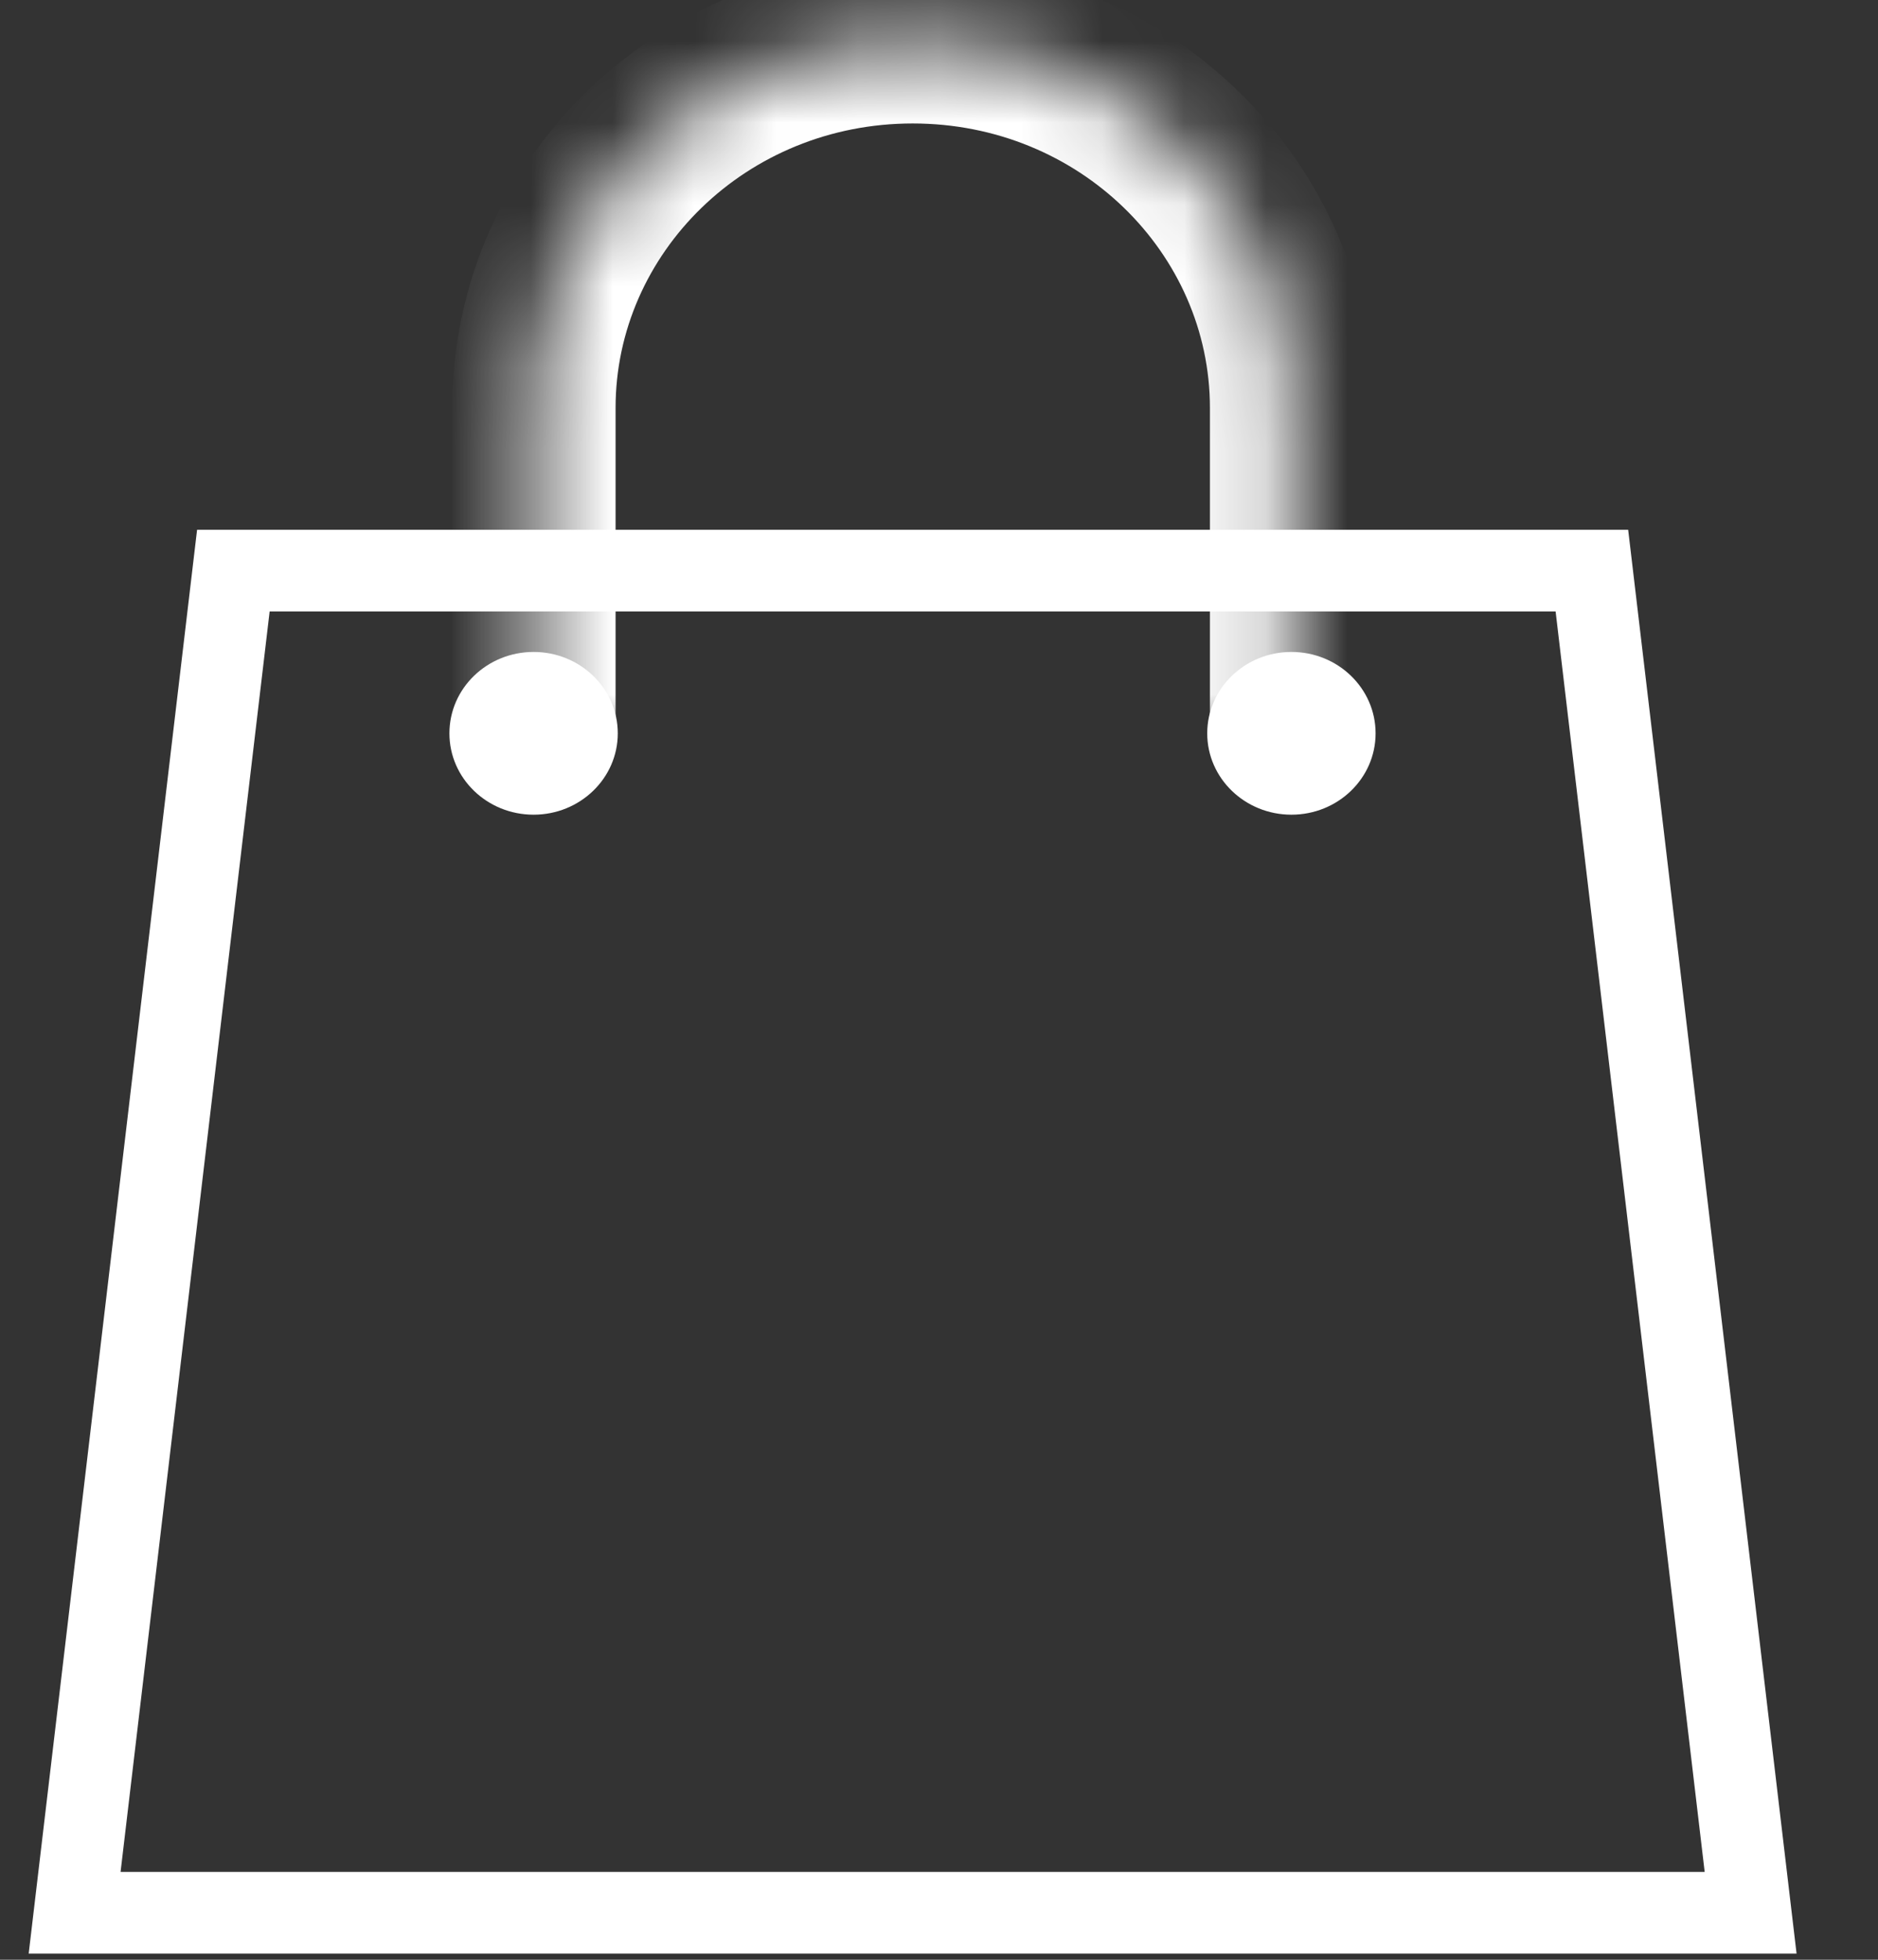 <svg width="23" height="24" viewBox="0 0 23 24" fill="none" xmlns="http://www.w3.org/2000/svg">
<rect x="0" y="0" width="23" height="24" fill="#333333" stroke="none"/>
<path d="M21.44 23.424H0.914L2.858 6.988H19.496L21.44 23.424Z" stroke="white" stroke-miterlimit="10" stroke-linecap="round"/>
<mask id="path-2-inside-1" fill="white">
<path d="M15.818 8.981C15.818 8.362 15.818 5.614 15.818 4.995C15.818 2.519 13.741 0.512 11.178 0.512C8.616 0.512 6.539 2.519 6.539 4.995C6.539 5.614 6.539 8.362 6.539 8.981"/>
</mask>
<path d="M14.818 8.981C14.818 9.533 15.266 9.981 15.818 9.981C16.37 9.981 16.818 9.533 16.818 8.981H14.818ZM5.539 8.981C5.539 9.533 5.987 9.981 6.539 9.981C7.091 9.981 7.539 9.533 7.539 8.981H5.539ZM16.818 8.981C16.818 8.979 16.818 8.978 16.818 8.977C16.818 8.976 16.818 8.975 16.818 8.973C16.818 8.972 16.818 8.971 16.818 8.97C16.818 8.968 16.818 8.967 16.818 8.966C16.818 8.965 16.818 8.963 16.818 8.962C16.818 8.961 16.818 8.959 16.818 8.958C16.818 8.957 16.818 8.955 16.818 8.954C16.818 8.953 16.818 8.951 16.818 8.95C16.818 8.949 16.818 8.947 16.818 8.946C16.818 8.945 16.818 8.943 16.818 8.942C16.818 8.941 16.818 8.939 16.818 8.938C16.818 8.937 16.818 8.935 16.818 8.934C16.818 8.932 16.818 8.931 16.818 8.93C16.818 8.928 16.818 8.927 16.818 8.925C16.818 8.924 16.818 8.922 16.818 8.921C16.818 8.92 16.818 8.918 16.818 8.917C16.818 8.915 16.818 8.914 16.818 8.912C16.818 8.911 16.818 8.909 16.818 8.908C16.818 8.906 16.818 8.905 16.818 8.903C16.818 8.902 16.818 8.9 16.818 8.899C16.818 8.897 16.818 8.896 16.818 8.894C16.818 8.893 16.818 8.891 16.818 8.89C16.818 8.888 16.818 8.886 16.818 8.885C16.818 8.883 16.818 8.882 16.818 8.88C16.818 8.879 16.818 8.877 16.818 8.875C16.818 8.874 16.818 8.872 16.818 8.871C16.818 8.869 16.818 8.867 16.818 8.866C16.818 8.864 16.818 8.862 16.818 8.861C16.818 8.859 16.818 8.858 16.818 8.856C16.818 8.854 16.818 8.853 16.818 8.851C16.818 8.849 16.818 8.848 16.818 8.846C16.818 8.844 16.818 8.843 16.818 8.841C16.818 8.839 16.818 8.837 16.818 8.836C16.818 8.834 16.818 8.832 16.818 8.831C16.818 8.829 16.818 8.827 16.818 8.825C16.818 8.824 16.818 8.822 16.818 8.82C16.818 8.818 16.818 8.817 16.818 8.815C16.818 8.813 16.818 8.811 16.818 8.81C16.818 8.808 16.818 8.806 16.818 8.804C16.818 8.802 16.818 8.801 16.818 8.799C16.818 8.797 16.818 8.795 16.818 8.793C16.818 8.792 16.818 8.79 16.818 8.788C16.818 8.786 16.818 8.784 16.818 8.782C16.818 8.781 16.818 8.779 16.818 8.777C16.818 8.775 16.818 8.773 16.818 8.771C16.818 8.769 16.818 8.767 16.818 8.766C16.818 8.764 16.818 8.762 16.818 8.76C16.818 8.758 16.818 8.756 16.818 8.754C16.818 8.752 16.818 8.75 16.818 8.748C16.818 8.746 16.818 8.745 16.818 8.743C16.818 8.741 16.818 8.739 16.818 8.737C16.818 8.735 16.818 8.733 16.818 8.731C16.818 8.729 16.818 8.727 16.818 8.725C16.818 8.723 16.818 8.721 16.818 8.719C16.818 8.717 16.818 8.715 16.818 8.713C16.818 8.711 16.818 8.709 16.818 8.707C16.818 8.705 16.818 8.703 16.818 8.701C16.818 8.699 16.818 8.697 16.818 8.695C16.818 8.693 16.818 8.691 16.818 8.689C16.818 8.687 16.818 8.684 16.818 8.682C16.818 8.68 16.818 8.678 16.818 8.676C16.818 8.674 16.818 8.672 16.818 8.67C16.818 8.668 16.818 8.666 16.818 8.664C16.818 8.662 16.818 8.659 16.818 8.657C16.818 8.655 16.818 8.653 16.818 8.651C16.818 8.649 16.818 8.647 16.818 8.645C16.818 8.642 16.818 8.64 16.818 8.638C16.818 8.636 16.818 8.634 16.818 8.632C16.818 8.629 16.818 8.627 16.818 8.625C16.818 8.623 16.818 8.621 16.818 8.619C16.818 8.616 16.818 8.614 16.818 8.612C16.818 8.61 16.818 8.608 16.818 8.605C16.818 8.603 16.818 8.601 16.818 8.599C16.818 8.596 16.818 8.594 16.818 8.592C16.818 8.59 16.818 8.587 16.818 8.585C16.818 8.583 16.818 8.581 16.818 8.578C16.818 8.576 16.818 8.574 16.818 8.572C16.818 8.569 16.818 8.567 16.818 8.565C16.818 8.563 16.818 8.56 16.818 8.558C16.818 8.556 16.818 8.553 16.818 8.551C16.818 8.549 16.818 8.546 16.818 8.544C16.818 8.542 16.818 8.54 16.818 8.537C16.818 8.535 16.818 8.533 16.818 8.53C16.818 8.528 16.818 8.526 16.818 8.523C16.818 8.521 16.818 8.518 16.818 8.516C16.818 8.514 16.818 8.511 16.818 8.509C16.818 8.507 16.818 8.504 16.818 8.502C16.818 8.499 16.818 8.497 16.818 8.495C16.818 8.492 16.818 8.49 16.818 8.488C16.818 8.485 16.818 8.483 16.818 8.48C16.818 8.478 16.818 8.475 16.818 8.473C16.818 8.471 16.818 8.468 16.818 8.466C16.818 8.463 16.818 8.461 16.818 8.458C16.818 8.456 16.818 8.454 16.818 8.451C16.818 8.449 16.818 8.446 16.818 8.444C16.818 8.441 16.818 8.439 16.818 8.436C16.818 8.434 16.818 8.431 16.818 8.429C16.818 8.426 16.818 8.424 16.818 8.421C16.818 8.419 16.818 8.416 16.818 8.414C16.818 8.411 16.818 8.409 16.818 8.406C16.818 8.404 16.818 8.401 16.818 8.399C16.818 8.396 16.818 8.394 16.818 8.391C16.818 8.389 16.818 8.386 16.818 8.384C16.818 8.381 16.818 8.378 16.818 8.376C16.818 8.373 16.818 8.371 16.818 8.368C16.818 8.366 16.818 8.363 16.818 8.361C16.818 8.358 16.818 8.355 16.818 8.353C16.818 8.35 16.818 8.348 16.818 8.345C16.818 8.342 16.818 8.34 16.818 8.337C16.818 8.335 16.818 8.332 16.818 8.329C16.818 8.327 16.818 8.324 16.818 8.322C16.818 8.319 16.818 8.316 16.818 8.314C16.818 8.311 16.818 8.308 16.818 8.306C16.818 8.303 16.818 8.301 16.818 8.298C16.818 8.295 16.818 8.293 16.818 8.29C16.818 8.287 16.818 8.285 16.818 8.282C16.818 8.279 16.818 8.277 16.818 8.274C16.818 8.271 16.818 8.269 16.818 8.266C16.818 8.263 16.818 8.261 16.818 8.258C16.818 8.255 16.818 8.252 16.818 8.25C16.818 8.247 16.818 8.244 16.818 8.242C16.818 8.239 16.818 8.236 16.818 8.233C16.818 8.231 16.818 8.228 16.818 8.225C16.818 8.223 16.818 8.22 16.818 8.217C16.818 8.214 16.818 8.212 16.818 8.209C16.818 8.206 16.818 8.203 16.818 8.201C16.818 8.198 16.818 8.195 16.818 8.192C16.818 8.19 16.818 8.187 16.818 8.184C16.818 8.181 16.818 8.179 16.818 8.176C16.818 8.173 16.818 8.17 16.818 8.167C16.818 8.165 16.818 8.162 16.818 8.159C16.818 8.156 16.818 8.153 16.818 8.151C16.818 8.148 16.818 8.145 16.818 8.142C16.818 8.139 16.818 8.137 16.818 8.134C16.818 8.131 16.818 8.128 16.818 8.125C16.818 8.123 16.818 8.12 16.818 8.117C16.818 8.114 16.818 8.111 16.818 8.108C16.818 8.106 16.818 8.103 16.818 8.1C16.818 8.097 16.818 8.094 16.818 8.091C16.818 8.088 16.818 8.086 16.818 8.083C16.818 8.08 16.818 8.077 16.818 8.074C16.818 8.071 16.818 8.068 16.818 8.066C16.818 8.063 16.818 8.06 16.818 8.057C16.818 8.054 16.818 8.051 16.818 8.048C16.818 8.045 16.818 8.042 16.818 8.04C16.818 8.037 16.818 8.034 16.818 8.031C16.818 8.028 16.818 8.025 16.818 8.022C16.818 8.019 16.818 8.016 16.818 8.013C16.818 8.01 16.818 8.008 16.818 8.005C16.818 8.002 16.818 7.999 16.818 7.996C16.818 7.993 16.818 7.99 16.818 7.987C16.818 7.984 16.818 7.981 16.818 7.978C16.818 7.975 16.818 7.972 16.818 7.969C16.818 7.966 16.818 7.963 16.818 7.96C16.818 7.958 16.818 7.955 16.818 7.952C16.818 7.949 16.818 7.946 16.818 7.943C16.818 7.94 16.818 7.937 16.818 7.934C16.818 7.931 16.818 7.928 16.818 7.925C16.818 7.922 16.818 7.919 16.818 7.916C16.818 7.913 16.818 7.91 16.818 7.907C16.818 7.904 16.818 7.901 16.818 7.898C16.818 7.895 16.818 7.892 16.818 7.889C16.818 7.886 16.818 7.883 16.818 7.88C16.818 7.877 16.818 7.874 16.818 7.871C16.818 7.868 16.818 7.865 16.818 7.862C16.818 7.859 16.818 7.856 16.818 7.853C16.818 7.85 16.818 7.847 16.818 7.844C16.818 7.841 16.818 7.837 16.818 7.834C16.818 7.831 16.818 7.828 16.818 7.825C16.818 7.822 16.818 7.819 16.818 7.816C16.818 7.813 16.818 7.81 16.818 7.807C16.818 7.804 16.818 7.801 16.818 7.798C16.818 7.795 16.818 7.792 16.818 7.789C16.818 7.786 16.818 7.782 16.818 7.779C16.818 7.776 16.818 7.773 16.818 7.77C16.818 7.767 16.818 7.764 16.818 7.761C16.818 7.758 16.818 7.755 16.818 7.752C16.818 7.749 16.818 7.745 16.818 7.742C16.818 7.739 16.818 7.736 16.818 7.733C16.818 7.73 16.818 7.727 16.818 7.724C16.818 7.721 16.818 7.718 16.818 7.714C16.818 7.711 16.818 7.708 16.818 7.705C16.818 7.702 16.818 7.699 16.818 7.696C16.818 7.693 16.818 7.69 16.818 7.686C16.818 7.683 16.818 7.68 16.818 7.677C16.818 7.674 16.818 7.671 16.818 7.668C16.818 7.664 16.818 7.661 16.818 7.658C16.818 7.655 16.818 7.652 16.818 7.649C16.818 7.646 16.818 7.643 16.818 7.639C16.818 7.636 16.818 7.633 16.818 7.63C16.818 7.627 16.818 7.624 16.818 7.62C16.818 7.617 16.818 7.614 16.818 7.611C16.818 7.608 16.818 7.605 16.818 7.602C16.818 7.598 16.818 7.595 16.818 7.592C16.818 7.589 16.818 7.586 16.818 7.583C16.818 7.579 16.818 7.576 16.818 7.573C16.818 7.57 16.818 7.567 16.818 7.563C16.818 7.56 16.818 7.557 16.818 7.554C16.818 7.551 16.818 7.548 16.818 7.544C16.818 7.541 16.818 7.538 16.818 7.535C16.818 7.532 16.818 7.528 16.818 7.525C16.818 7.522 16.818 7.519 16.818 7.516C16.818 7.512 16.818 7.509 16.818 7.506C16.818 7.503 16.818 7.5 16.818 7.496C16.818 7.493 16.818 7.49 16.818 7.487C16.818 7.484 16.818 7.48 16.818 7.477C16.818 7.474 16.818 7.471 16.818 7.468C16.818 7.464 16.818 7.461 16.818 7.458C16.818 7.455 16.818 7.452 16.818 7.448C16.818 7.445 16.818 7.442 16.818 7.439C16.818 7.435 16.818 7.432 16.818 7.429C16.818 7.426 16.818 7.423 16.818 7.419C16.818 7.416 16.818 7.413 16.818 7.41C16.818 7.406 16.818 7.403 16.818 7.4C16.818 7.397 16.818 7.393 16.818 7.39C16.818 7.387 16.818 7.384 16.818 7.381C16.818 7.377 16.818 7.374 16.818 7.371C16.818 7.368 16.818 7.364 16.818 7.361C16.818 7.358 16.818 7.355 16.818 7.351C16.818 7.348 16.818 7.345 16.818 7.342C16.818 7.338 16.818 7.335 16.818 7.332C16.818 7.329 16.818 7.325 16.818 7.322C16.818 7.319 16.818 7.316 16.818 7.312C16.818 7.309 16.818 7.306 16.818 7.303C16.818 7.299 16.818 7.296 16.818 7.293C16.818 7.29 16.818 7.286 16.818 7.283C16.818 7.28 16.818 7.277 16.818 7.273C16.818 7.27 16.818 7.267 16.818 7.263C16.818 7.26 16.818 7.257 16.818 7.254C16.818 7.25 16.818 7.247 16.818 7.244C16.818 7.241 16.818 7.237 16.818 7.234C16.818 7.231 16.818 7.228 16.818 7.224C16.818 7.221 16.818 7.218 16.818 7.214C16.818 7.211 16.818 7.208 16.818 7.205C16.818 7.201 16.818 7.198 16.818 7.195C16.818 7.192 16.818 7.188 16.818 7.185C16.818 7.182 16.818 7.178 16.818 7.175C16.818 7.172 16.818 7.169 16.818 7.165C16.818 7.162 16.818 7.159 16.818 7.156C16.818 7.152 16.818 7.149 16.818 7.146C16.818 7.142 16.818 7.139 16.818 7.136C16.818 7.133 16.818 7.129 16.818 7.126C16.818 7.123 16.818 7.119 16.818 7.116C16.818 7.113 16.818 7.11 16.818 7.106C16.818 7.103 16.818 7.1 16.818 7.096C16.818 7.093 16.818 7.09 16.818 7.087C16.818 7.083 16.818 7.08 16.818 7.077C16.818 7.073 16.818 7.07 16.818 7.067C16.818 7.064 16.818 7.06 16.818 7.057C16.818 7.054 16.818 7.05 16.818 7.047C16.818 7.044 16.818 7.041 16.818 7.037C16.818 7.034 16.818 7.031 16.818 7.027C16.818 7.024 16.818 7.021 16.818 7.018C16.818 7.014 16.818 7.011 16.818 7.008C16.818 7.004 16.818 7.001 16.818 6.998C16.818 6.995 16.818 6.991 16.818 6.988C16.818 6.985 16.818 6.981 16.818 6.978C16.818 6.975 16.818 6.972 16.818 6.968C16.818 6.965 16.818 6.962 16.818 6.958C16.818 6.955 16.818 6.952 16.818 6.949C16.818 6.945 16.818 6.942 16.818 6.939C16.818 6.935 16.818 6.932 16.818 6.929C16.818 6.926 16.818 6.922 16.818 6.919C16.818 6.916 16.818 6.912 16.818 6.909C16.818 6.906 16.818 6.903 16.818 6.899C16.818 6.896 16.818 6.893 16.818 6.889C16.818 6.886 16.818 6.883 16.818 6.88C16.818 6.876 16.818 6.873 16.818 6.87C16.818 6.866 16.818 6.863 16.818 6.86C16.818 6.857 16.818 6.853 16.818 6.85C16.818 6.847 16.818 6.843 16.818 6.84C16.818 6.837 16.818 6.834 16.818 6.83C16.818 6.827 16.818 6.824 16.818 6.82C16.818 6.817 16.818 6.814 16.818 6.811C16.818 6.807 16.818 6.804 16.818 6.801C16.818 6.797 16.818 6.794 16.818 6.791C16.818 6.788 16.818 6.784 16.818 6.781C16.818 6.778 16.818 6.775 16.818 6.771C16.818 6.768 16.818 6.765 16.818 6.761C16.818 6.758 16.818 6.755 16.818 6.752C16.818 6.748 16.818 6.745 16.818 6.742C16.818 6.739 16.818 6.735 16.818 6.732C16.818 6.729 16.818 6.726 16.818 6.722C16.818 6.719 16.818 6.716 16.818 6.712C16.818 6.709 16.818 6.706 16.818 6.703C16.818 6.699 16.818 6.696 16.818 6.693C16.818 6.69 16.818 6.686 16.818 6.683C16.818 6.68 16.818 6.677 16.818 6.673C16.818 6.67 16.818 6.667 16.818 6.664C16.818 6.66 16.818 6.657 16.818 6.654C16.818 6.651 16.818 6.647 16.818 6.644C16.818 6.641 16.818 6.638 16.818 6.634C16.818 6.631 16.818 6.628 16.818 6.625C16.818 6.621 16.818 6.618 16.818 6.615C16.818 6.612 16.818 6.608 16.818 6.605C16.818 6.602 16.818 6.599 16.818 6.595C16.818 6.592 16.818 6.589 16.818 6.586C16.818 6.582 16.818 6.579 16.818 6.576C16.818 6.573 16.818 6.57 16.818 6.566C16.818 6.563 16.818 6.56 16.818 6.557C16.818 6.553 16.818 6.55 16.818 6.547C16.818 6.544 16.818 6.541 16.818 6.537C16.818 6.534 16.818 6.531 16.818 6.528C16.818 6.524 16.818 6.521 16.818 6.518C16.818 6.515 16.818 6.512 16.818 6.508C16.818 6.505 16.818 6.502 16.818 6.499C16.818 6.496 16.818 6.492 16.818 6.489C16.818 6.486 16.818 6.483 16.818 6.479C16.818 6.476 16.818 6.473 16.818 6.47C16.818 6.467 16.818 6.463 16.818 6.46C16.818 6.457 16.818 6.454 16.818 6.451C16.818 6.448 16.818 6.444 16.818 6.441C16.818 6.438 16.818 6.435 16.818 6.432C16.818 6.428 16.818 6.425 16.818 6.422C16.818 6.419 16.818 6.416 16.818 6.412C16.818 6.409 16.818 6.406 16.818 6.403C16.818 6.4 16.818 6.397 16.818 6.393C16.818 6.39 16.818 6.387 16.818 6.384C16.818 6.381 16.818 6.378 16.818 6.374C16.818 6.371 16.818 6.368 16.818 6.365C16.818 6.362 16.818 6.359 16.818 6.356C16.818 6.352 16.818 6.349 16.818 6.346C16.818 6.343 16.818 6.34 16.818 6.337C16.818 6.333 16.818 6.33 16.818 6.327C16.818 6.324 16.818 6.321 16.818 6.318C16.818 6.315 16.818 6.311 16.818 6.308C16.818 6.305 16.818 6.302 16.818 6.299C16.818 6.296 16.818 6.293 16.818 6.29C16.818 6.286 16.818 6.283 16.818 6.28C16.818 6.277 16.818 6.274 16.818 6.271C16.818 6.268 16.818 6.265 16.818 6.262C16.818 6.258 16.818 6.255 16.818 6.252C16.818 6.249 16.818 6.246 16.818 6.243C16.818 6.24 16.818 6.237 16.818 6.234C16.818 6.231 16.818 6.227 16.818 6.224C16.818 6.221 16.818 6.218 16.818 6.215C16.818 6.212 16.818 6.209 16.818 6.206C16.818 6.203 16.818 6.2 16.818 6.197C16.818 6.194 16.818 6.19 16.818 6.187C16.818 6.184 16.818 6.181 16.818 6.178C16.818 6.175 16.818 6.172 16.818 6.169C16.818 6.166 16.818 6.163 16.818 6.16C16.818 6.157 16.818 6.154 16.818 6.151C16.818 6.148 16.818 6.145 16.818 6.142C16.818 6.138 16.818 6.135 16.818 6.132C16.818 6.129 16.818 6.126 16.818 6.123C16.818 6.12 16.818 6.117 16.818 6.114C16.818 6.111 16.818 6.108 16.818 6.105C16.818 6.102 16.818 6.099 16.818 6.096C16.818 6.093 16.818 6.09 16.818 6.087C16.818 6.084 16.818 6.081 16.818 6.078C16.818 6.075 16.818 6.072 16.818 6.069C16.818 6.066 16.818 6.063 16.818 6.06C16.818 6.057 16.818 6.054 16.818 6.051C16.818 6.048 16.818 6.045 16.818 6.042C16.818 6.039 16.818 6.036 16.818 6.033C16.818 6.03 16.818 6.027 16.818 6.024C16.818 6.021 16.818 6.018 16.818 6.015C16.818 6.013 16.818 6.01 16.818 6.007C16.818 6.004 16.818 6.001 16.818 5.998C16.818 5.995 16.818 5.992 16.818 5.989C16.818 5.986 16.818 5.983 16.818 5.98C16.818 5.977 16.818 5.974 16.818 5.971C16.818 5.968 16.818 5.966 16.818 5.963C16.818 5.96 16.818 5.957 16.818 5.954C16.818 5.951 16.818 5.948 16.818 5.945C16.818 5.942 16.818 5.939 16.818 5.936C16.818 5.934 16.818 5.931 16.818 5.928C16.818 5.925 16.818 5.922 16.818 5.919C16.818 5.916 16.818 5.913 16.818 5.91C16.818 5.908 16.818 5.905 16.818 5.902C16.818 5.899 16.818 5.896 16.818 5.893C16.818 5.89 16.818 5.888 16.818 5.885C16.818 5.882 16.818 5.879 16.818 5.876C16.818 5.873 16.818 5.87 16.818 5.868C16.818 5.865 16.818 5.862 16.818 5.859C16.818 5.856 16.818 5.853 16.818 5.851C16.818 5.848 16.818 5.845 16.818 5.842C16.818 5.839 16.818 5.837 16.818 5.834C16.818 5.831 16.818 5.828 16.818 5.825C16.818 5.822 16.818 5.82 16.818 5.817C16.818 5.814 16.818 5.811 16.818 5.809C16.818 5.806 16.818 5.803 16.818 5.8C16.818 5.797 16.818 5.795 16.818 5.792C16.818 5.789 16.818 5.786 16.818 5.784C16.818 5.781 16.818 5.778 16.818 5.775C16.818 5.773 16.818 5.77 16.818 5.767C16.818 5.764 16.818 5.762 16.818 5.759C16.818 5.756 16.818 5.753 16.818 5.751C16.818 5.748 16.818 5.745 16.818 5.742C16.818 5.74 16.818 5.737 16.818 5.734C16.818 5.732 16.818 5.729 16.818 5.726C16.818 5.724 16.818 5.721 16.818 5.718C16.818 5.715 16.818 5.713 16.818 5.71C16.818 5.707 16.818 5.705 16.818 5.702C16.818 5.699 16.818 5.697 16.818 5.694C16.818 5.691 16.818 5.689 16.818 5.686C16.818 5.683 16.818 5.681 16.818 5.678C16.818 5.675 16.818 5.673 16.818 5.67C16.818 5.668 16.818 5.665 16.818 5.662C16.818 5.66 16.818 5.657 16.818 5.654C16.818 5.652 16.818 5.649 16.818 5.647C16.818 5.644 16.818 5.641 16.818 5.639C16.818 5.636 16.818 5.634 16.818 5.631C16.818 5.628 16.818 5.626 16.818 5.623C16.818 5.621 16.818 5.618 16.818 5.615C16.818 5.613 16.818 5.61 16.818 5.608C16.818 5.605 16.818 5.603 16.818 5.6C16.818 5.597 16.818 5.595 16.818 5.592C16.818 5.59 16.818 5.587 16.818 5.585C16.818 5.582 16.818 5.58 16.818 5.577C16.818 5.575 16.818 5.572 16.818 5.57C16.818 5.567 16.818 5.565 16.818 5.562C16.818 5.56 16.818 5.557 16.818 5.555C16.818 5.552 16.818 5.55 16.818 5.547C16.818 5.545 16.818 5.542 16.818 5.54C16.818 5.537 16.818 5.535 16.818 5.532C16.818 5.53 16.818 5.527 16.818 5.525C16.818 5.522 16.818 5.52 16.818 5.518C16.818 5.515 16.818 5.513 16.818 5.51C16.818 5.508 16.818 5.505 16.818 5.503C16.818 5.5 16.818 5.498 16.818 5.496C16.818 5.493 16.818 5.491 16.818 5.488C16.818 5.486 16.818 5.484 16.818 5.481C16.818 5.479 16.818 5.476 16.818 5.474C16.818 5.472 16.818 5.469 16.818 5.467C16.818 5.465 16.818 5.462 16.818 5.46C16.818 5.458 16.818 5.455 16.818 5.453C16.818 5.45 16.818 5.448 16.818 5.446C16.818 5.443 16.818 5.441 16.818 5.439C16.818 5.436 16.818 5.434 16.818 5.432C16.818 5.429 16.818 5.427 16.818 5.425C16.818 5.423 16.818 5.42 16.818 5.418C16.818 5.416 16.818 5.413 16.818 5.411C16.818 5.409 16.818 5.407 16.818 5.404C16.818 5.402 16.818 5.4 16.818 5.397C16.818 5.395 16.818 5.393 16.818 5.391C16.818 5.388 16.818 5.386 16.818 5.384C16.818 5.382 16.818 5.38 16.818 5.377C16.818 5.375 16.818 5.373 16.818 5.371C16.818 5.368 16.818 5.366 16.818 5.364C16.818 5.362 16.818 5.36 16.818 5.357C16.818 5.355 16.818 5.353 16.818 5.351C16.818 5.349 16.818 5.347 16.818 5.344C16.818 5.342 16.818 5.34 16.818 5.338C16.818 5.336 16.818 5.334 16.818 5.331C16.818 5.329 16.818 5.327 16.818 5.325C16.818 5.323 16.818 5.321 16.818 5.319C16.818 5.317 16.818 5.314 16.818 5.312C16.818 5.31 16.818 5.308 16.818 5.306C16.818 5.304 16.818 5.302 16.818 5.3C16.818 5.298 16.818 5.296 16.818 5.294C16.818 5.291 16.818 5.289 16.818 5.287C16.818 5.285 16.818 5.283 16.818 5.281C16.818 5.279 16.818 5.277 16.818 5.275C16.818 5.273 16.818 5.271 16.818 5.269C16.818 5.267 16.818 5.265 16.818 5.263C16.818 5.261 16.818 5.259 16.818 5.257C16.818 5.255 16.818 5.253 16.818 5.251C16.818 5.249 16.818 5.247 16.818 5.245C16.818 5.243 16.818 5.241 16.818 5.239C16.818 5.237 16.818 5.235 16.818 5.233C16.818 5.231 16.818 5.23 16.818 5.228C16.818 5.226 16.818 5.224 16.818 5.222C16.818 5.22 16.818 5.218 16.818 5.216C16.818 5.214 16.818 5.212 16.818 5.21C16.818 5.209 16.818 5.207 16.818 5.205C16.818 5.203 16.818 5.201 16.818 5.199C16.818 5.197 16.818 5.195 16.818 5.194C16.818 5.192 16.818 5.19 16.818 5.188C16.818 5.186 16.818 5.184 16.818 5.183C16.818 5.181 16.818 5.179 16.818 5.177C16.818 5.175 16.818 5.174 16.818 5.172C16.818 5.17 16.818 5.168 16.818 5.166C16.818 5.165 16.818 5.163 16.818 5.161C16.818 5.159 16.818 5.158 16.818 5.156C16.818 5.154 16.818 5.152 16.818 5.151C16.818 5.149 16.818 5.147 16.818 5.145C16.818 5.144 16.818 5.142 16.818 5.14C16.818 5.139 16.818 5.137 16.818 5.135C16.818 5.133 16.818 5.132 16.818 5.13C16.818 5.128 16.818 5.127 16.818 5.125C16.818 5.123 16.818 5.122 16.818 5.12C16.818 5.118 16.818 5.117 16.818 5.115C16.818 5.114 16.818 5.112 16.818 5.11C16.818 5.109 16.818 5.107 16.818 5.105C16.818 5.104 16.818 5.102 16.818 5.101C16.818 5.099 16.818 5.097 16.818 5.096C16.818 5.094 16.818 5.093 16.818 5.091C16.818 5.09 16.818 5.088 16.818 5.086C16.818 5.085 16.818 5.083 16.818 5.082C16.818 5.08 16.818 5.079 16.818 5.077C16.818 5.076 16.818 5.074 16.818 5.073C16.818 5.071 16.818 5.07 16.818 5.068C16.818 5.067 16.818 5.065 16.818 5.064C16.818 5.062 16.818 5.061 16.818 5.059C16.818 5.058 16.818 5.056 16.818 5.055C16.818 5.054 16.818 5.052 16.818 5.051C16.818 5.049 16.818 5.048 16.818 5.046C16.818 5.045 16.818 5.044 16.818 5.042C16.818 5.041 16.818 5.039 16.818 5.038C16.818 5.037 16.818 5.035 16.818 5.034C16.818 5.033 16.818 5.031 16.818 5.03C16.818 5.028 16.818 5.027 16.818 5.026C16.818 5.024 16.818 5.023 16.818 5.022C16.818 5.021 16.818 5.019 16.818 5.018C16.818 5.017 16.818 5.015 16.818 5.014C16.818 5.013 16.818 5.011 16.818 5.01C16.818 5.009 16.818 5.008 16.818 5.006C16.818 5.005 16.818 5.004 16.818 5.003C16.818 5.001 16.818 5 16.818 4.999C16.818 4.998 16.818 4.996 16.818 4.995H14.818C14.818 4.996 14.818 4.998 14.818 4.999C14.818 5 14.818 5.001 14.818 5.003C14.818 5.004 14.818 5.005 14.818 5.006C14.818 5.008 14.818 5.009 14.818 5.01C14.818 5.011 14.818 5.013 14.818 5.014C14.818 5.015 14.818 5.017 14.818 5.018C14.818 5.019 14.818 5.021 14.818 5.022C14.818 5.023 14.818 5.024 14.818 5.026C14.818 5.027 14.818 5.028 14.818 5.03C14.818 5.031 14.818 5.033 14.818 5.034C14.818 5.035 14.818 5.037 14.818 5.038C14.818 5.039 14.818 5.041 14.818 5.042C14.818 5.044 14.818 5.045 14.818 5.046C14.818 5.048 14.818 5.049 14.818 5.051C14.818 5.052 14.818 5.054 14.818 5.055C14.818 5.056 14.818 5.058 14.818 5.059C14.818 5.061 14.818 5.062 14.818 5.064C14.818 5.065 14.818 5.067 14.818 5.068C14.818 5.07 14.818 5.071 14.818 5.073C14.818 5.074 14.818 5.076 14.818 5.077C14.818 5.079 14.818 5.08 14.818 5.082C14.818 5.083 14.818 5.085 14.818 5.086C14.818 5.088 14.818 5.09 14.818 5.091C14.818 5.093 14.818 5.094 14.818 5.096C14.818 5.097 14.818 5.099 14.818 5.101C14.818 5.102 14.818 5.104 14.818 5.105C14.818 5.107 14.818 5.109 14.818 5.11C14.818 5.112 14.818 5.114 14.818 5.115C14.818 5.117 14.818 5.118 14.818 5.12C14.818 5.122 14.818 5.123 14.818 5.125C14.818 5.127 14.818 5.128 14.818 5.13C14.818 5.132 14.818 5.133 14.818 5.135C14.818 5.137 14.818 5.139 14.818 5.14C14.818 5.142 14.818 5.144 14.818 5.145C14.818 5.147 14.818 5.149 14.818 5.151C14.818 5.152 14.818 5.154 14.818 5.156C14.818 5.158 14.818 5.159 14.818 5.161C14.818 5.163 14.818 5.165 14.818 5.166C14.818 5.168 14.818 5.17 14.818 5.172C14.818 5.174 14.818 5.175 14.818 5.177C14.818 5.179 14.818 5.181 14.818 5.183C14.818 5.184 14.818 5.186 14.818 5.188C14.818 5.19 14.818 5.192 14.818 5.194C14.818 5.195 14.818 5.197 14.818 5.199C14.818 5.201 14.818 5.203 14.818 5.205C14.818 5.207 14.818 5.209 14.818 5.21C14.818 5.212 14.818 5.214 14.818 5.216C14.818 5.218 14.818 5.22 14.818 5.222C14.818 5.224 14.818 5.226 14.818 5.228C14.818 5.23 14.818 5.231 14.818 5.233C14.818 5.235 14.818 5.237 14.818 5.239C14.818 5.241 14.818 5.243 14.818 5.245C14.818 5.247 14.818 5.249 14.818 5.251C14.818 5.253 14.818 5.255 14.818 5.257C14.818 5.259 14.818 5.261 14.818 5.263C14.818 5.265 14.818 5.267 14.818 5.269C14.818 5.271 14.818 5.273 14.818 5.275C14.818 5.277 14.818 5.279 14.818 5.281C14.818 5.283 14.818 5.285 14.818 5.287C14.818 5.289 14.818 5.291 14.818 5.294C14.818 5.296 14.818 5.298 14.818 5.3C14.818 5.302 14.818 5.304 14.818 5.306C14.818 5.308 14.818 5.31 14.818 5.312C14.818 5.314 14.818 5.317 14.818 5.319C14.818 5.321 14.818 5.323 14.818 5.325C14.818 5.327 14.818 5.329 14.818 5.331C14.818 5.334 14.818 5.336 14.818 5.338C14.818 5.34 14.818 5.342 14.818 5.344C14.818 5.347 14.818 5.349 14.818 5.351C14.818 5.353 14.818 5.355 14.818 5.357C14.818 5.36 14.818 5.362 14.818 5.364C14.818 5.366 14.818 5.368 14.818 5.371C14.818 5.373 14.818 5.375 14.818 5.377C14.818 5.38 14.818 5.382 14.818 5.384C14.818 5.386 14.818 5.388 14.818 5.391C14.818 5.393 14.818 5.395 14.818 5.397C14.818 5.4 14.818 5.402 14.818 5.404C14.818 5.407 14.818 5.409 14.818 5.411C14.818 5.413 14.818 5.416 14.818 5.418C14.818 5.42 14.818 5.423 14.818 5.425C14.818 5.427 14.818 5.429 14.818 5.432C14.818 5.434 14.818 5.436 14.818 5.439C14.818 5.441 14.818 5.443 14.818 5.446C14.818 5.448 14.818 5.45 14.818 5.453C14.818 5.455 14.818 5.458 14.818 5.46C14.818 5.462 14.818 5.465 14.818 5.467C14.818 5.469 14.818 5.472 14.818 5.474C14.818 5.476 14.818 5.479 14.818 5.481C14.818 5.484 14.818 5.486 14.818 5.488C14.818 5.491 14.818 5.493 14.818 5.496C14.818 5.498 14.818 5.5 14.818 5.503C14.818 5.505 14.818 5.508 14.818 5.51C14.818 5.513 14.818 5.515 14.818 5.518C14.818 5.52 14.818 5.522 14.818 5.525C14.818 5.527 14.818 5.53 14.818 5.532C14.818 5.535 14.818 5.537 14.818 5.54C14.818 5.542 14.818 5.545 14.818 5.547C14.818 5.55 14.818 5.552 14.818 5.555C14.818 5.557 14.818 5.56 14.818 5.562C14.818 5.565 14.818 5.567 14.818 5.57C14.818 5.572 14.818 5.575 14.818 5.577C14.818 5.58 14.818 5.582 14.818 5.585C14.818 5.587 14.818 5.59 14.818 5.592C14.818 5.595 14.818 5.597 14.818 5.6C14.818 5.603 14.818 5.605 14.818 5.608C14.818 5.61 14.818 5.613 14.818 5.615C14.818 5.618 14.818 5.621 14.818 5.623C14.818 5.626 14.818 5.628 14.818 5.631C14.818 5.634 14.818 5.636 14.818 5.639C14.818 5.641 14.818 5.644 14.818 5.647C14.818 5.649 14.818 5.652 14.818 5.654C14.818 5.657 14.818 5.66 14.818 5.662C14.818 5.665 14.818 5.668 14.818 5.67C14.818 5.673 14.818 5.675 14.818 5.678C14.818 5.681 14.818 5.683 14.818 5.686C14.818 5.689 14.818 5.691 14.818 5.694C14.818 5.697 14.818 5.699 14.818 5.702C14.818 5.705 14.818 5.707 14.818 5.71C14.818 5.713 14.818 5.715 14.818 5.718C14.818 5.721 14.818 5.724 14.818 5.726C14.818 5.729 14.818 5.732 14.818 5.734C14.818 5.737 14.818 5.74 14.818 5.742C14.818 5.745 14.818 5.748 14.818 5.751C14.818 5.753 14.818 5.756 14.818 5.759C14.818 5.762 14.818 5.764 14.818 5.767C14.818 5.77 14.818 5.773 14.818 5.775C14.818 5.778 14.818 5.781 14.818 5.784C14.818 5.786 14.818 5.789 14.818 5.792C14.818 5.795 14.818 5.797 14.818 5.8C14.818 5.803 14.818 5.806 14.818 5.809C14.818 5.811 14.818 5.814 14.818 5.817C14.818 5.82 14.818 5.822 14.818 5.825C14.818 5.828 14.818 5.831 14.818 5.834C14.818 5.837 14.818 5.839 14.818 5.842C14.818 5.845 14.818 5.848 14.818 5.851C14.818 5.853 14.818 5.856 14.818 5.859C14.818 5.862 14.818 5.865 14.818 5.868C14.818 5.87 14.818 5.873 14.818 5.876C14.818 5.879 14.818 5.882 14.818 5.885C14.818 5.888 14.818 5.89 14.818 5.893C14.818 5.896 14.818 5.899 14.818 5.902C14.818 5.905 14.818 5.908 14.818 5.91C14.818 5.913 14.818 5.916 14.818 5.919C14.818 5.922 14.818 5.925 14.818 5.928C14.818 5.931 14.818 5.934 14.818 5.936C14.818 5.939 14.818 5.942 14.818 5.945C14.818 5.948 14.818 5.951 14.818 5.954C14.818 5.957 14.818 5.96 14.818 5.963C14.818 5.966 14.818 5.968 14.818 5.971C14.818 5.974 14.818 5.977 14.818 5.98C14.818 5.983 14.818 5.986 14.818 5.989C14.818 5.992 14.818 5.995 14.818 5.998C14.818 6.001 14.818 6.004 14.818 6.007C14.818 6.01 14.818 6.013 14.818 6.015C14.818 6.018 14.818 6.021 14.818 6.024C14.818 6.027 14.818 6.03 14.818 6.033C14.818 6.036 14.818 6.039 14.818 6.042C14.818 6.045 14.818 6.048 14.818 6.051C14.818 6.054 14.818 6.057 14.818 6.06C14.818 6.063 14.818 6.066 14.818 6.069C14.818 6.072 14.818 6.075 14.818 6.078C14.818 6.081 14.818 6.084 14.818 6.087C14.818 6.09 14.818 6.093 14.818 6.096C14.818 6.099 14.818 6.102 14.818 6.105C14.818 6.108 14.818 6.111 14.818 6.114C14.818 6.117 14.818 6.12 14.818 6.123C14.818 6.126 14.818 6.129 14.818 6.132C14.818 6.135 14.818 6.138 14.818 6.142C14.818 6.145 14.818 6.148 14.818 6.151C14.818 6.154 14.818 6.157 14.818 6.16C14.818 6.163 14.818 6.166 14.818 6.169C14.818 6.172 14.818 6.175 14.818 6.178C14.818 6.181 14.818 6.184 14.818 6.187C14.818 6.19 14.818 6.194 14.818 6.197C14.818 6.2 14.818 6.203 14.818 6.206C14.818 6.209 14.818 6.212 14.818 6.215C14.818 6.218 14.818 6.221 14.818 6.224C14.818 6.227 14.818 6.231 14.818 6.234C14.818 6.237 14.818 6.24 14.818 6.243C14.818 6.246 14.818 6.249 14.818 6.252C14.818 6.255 14.818 6.258 14.818 6.262C14.818 6.265 14.818 6.268 14.818 6.271C14.818 6.274 14.818 6.277 14.818 6.28C14.818 6.283 14.818 6.286 14.818 6.29C14.818 6.293 14.818 6.296 14.818 6.299C14.818 6.302 14.818 6.305 14.818 6.308C14.818 6.311 14.818 6.315 14.818 6.318C14.818 6.321 14.818 6.324 14.818 6.327C14.818 6.33 14.818 6.333 14.818 6.337C14.818 6.34 14.818 6.343 14.818 6.346C14.818 6.349 14.818 6.352 14.818 6.356C14.818 6.359 14.818 6.362 14.818 6.365C14.818 6.368 14.818 6.371 14.818 6.374C14.818 6.378 14.818 6.381 14.818 6.384C14.818 6.387 14.818 6.39 14.818 6.393C14.818 6.397 14.818 6.4 14.818 6.403C14.818 6.406 14.818 6.409 14.818 6.412C14.818 6.416 14.818 6.419 14.818 6.422C14.818 6.425 14.818 6.428 14.818 6.432C14.818 6.435 14.818 6.438 14.818 6.441C14.818 6.444 14.818 6.448 14.818 6.451C14.818 6.454 14.818 6.457 14.818 6.46C14.818 6.463 14.818 6.467 14.818 6.47C14.818 6.473 14.818 6.476 14.818 6.479C14.818 6.483 14.818 6.486 14.818 6.489C14.818 6.492 14.818 6.496 14.818 6.499C14.818 6.502 14.818 6.505 14.818 6.508C14.818 6.512 14.818 6.515 14.818 6.518C14.818 6.521 14.818 6.524 14.818 6.528C14.818 6.531 14.818 6.534 14.818 6.537C14.818 6.541 14.818 6.544 14.818 6.547C14.818 6.55 14.818 6.553 14.818 6.557C14.818 6.56 14.818 6.563 14.818 6.566C14.818 6.57 14.818 6.573 14.818 6.576C14.818 6.579 14.818 6.582 14.818 6.586C14.818 6.589 14.818 6.592 14.818 6.595C14.818 6.599 14.818 6.602 14.818 6.605C14.818 6.608 14.818 6.612 14.818 6.615C14.818 6.618 14.818 6.621 14.818 6.625C14.818 6.628 14.818 6.631 14.818 6.634C14.818 6.638 14.818 6.641 14.818 6.644C14.818 6.647 14.818 6.651 14.818 6.654C14.818 6.657 14.818 6.66 14.818 6.664C14.818 6.667 14.818 6.67 14.818 6.673C14.818 6.677 14.818 6.68 14.818 6.683C14.818 6.686 14.818 6.69 14.818 6.693C14.818 6.696 14.818 6.699 14.818 6.703C14.818 6.706 14.818 6.709 14.818 6.712C14.818 6.716 14.818 6.719 14.818 6.722C14.818 6.726 14.818 6.729 14.818 6.732C14.818 6.735 14.818 6.739 14.818 6.742C14.818 6.745 14.818 6.748 14.818 6.752C14.818 6.755 14.818 6.758 14.818 6.761C14.818 6.765 14.818 6.768 14.818 6.771C14.818 6.775 14.818 6.778 14.818 6.781C14.818 6.784 14.818 6.788 14.818 6.791C14.818 6.794 14.818 6.797 14.818 6.801C14.818 6.804 14.818 6.807 14.818 6.811C14.818 6.814 14.818 6.817 14.818 6.82C14.818 6.824 14.818 6.827 14.818 6.83C14.818 6.834 14.818 6.837 14.818 6.84C14.818 6.843 14.818 6.847 14.818 6.85C14.818 6.853 14.818 6.857 14.818 6.86C14.818 6.863 14.818 6.866 14.818 6.87C14.818 6.873 14.818 6.876 14.818 6.88C14.818 6.883 14.818 6.886 14.818 6.889C14.818 6.893 14.818 6.896 14.818 6.899C14.818 6.903 14.818 6.906 14.818 6.909C14.818 6.912 14.818 6.916 14.818 6.919C14.818 6.922 14.818 6.926 14.818 6.929C14.818 6.932 14.818 6.935 14.818 6.939C14.818 6.942 14.818 6.945 14.818 6.949C14.818 6.952 14.818 6.955 14.818 6.958C14.818 6.962 14.818 6.965 14.818 6.968C14.818 6.972 14.818 6.975 14.818 6.978C14.818 6.981 14.818 6.985 14.818 6.988C14.818 6.991 14.818 6.995 14.818 6.998C14.818 7.001 14.818 7.004 14.818 7.008C14.818 7.011 14.818 7.014 14.818 7.018C14.818 7.021 14.818 7.024 14.818 7.027C14.818 7.031 14.818 7.034 14.818 7.037C14.818 7.041 14.818 7.044 14.818 7.047C14.818 7.05 14.818 7.054 14.818 7.057C14.818 7.06 14.818 7.064 14.818 7.067C14.818 7.07 14.818 7.073 14.818 7.077C14.818 7.08 14.818 7.083 14.818 7.087C14.818 7.09 14.818 7.093 14.818 7.096C14.818 7.1 14.818 7.103 14.818 7.106C14.818 7.11 14.818 7.113 14.818 7.116C14.818 7.119 14.818 7.123 14.818 7.126C14.818 7.129 14.818 7.133 14.818 7.136C14.818 7.139 14.818 7.142 14.818 7.146C14.818 7.149 14.818 7.152 14.818 7.156C14.818 7.159 14.818 7.162 14.818 7.165C14.818 7.169 14.818 7.172 14.818 7.175C14.818 7.178 14.818 7.182 14.818 7.185C14.818 7.188 14.818 7.192 14.818 7.195C14.818 7.198 14.818 7.201 14.818 7.205C14.818 7.208 14.818 7.211 14.818 7.214C14.818 7.218 14.818 7.221 14.818 7.224C14.818 7.228 14.818 7.231 14.818 7.234C14.818 7.237 14.818 7.241 14.818 7.244C14.818 7.247 14.818 7.25 14.818 7.254C14.818 7.257 14.818 7.26 14.818 7.263C14.818 7.267 14.818 7.27 14.818 7.273C14.818 7.277 14.818 7.28 14.818 7.283C14.818 7.286 14.818 7.29 14.818 7.293C14.818 7.296 14.818 7.299 14.818 7.303C14.818 7.306 14.818 7.309 14.818 7.312C14.818 7.316 14.818 7.319 14.818 7.322C14.818 7.325 14.818 7.329 14.818 7.332C14.818 7.335 14.818 7.338 14.818 7.342C14.818 7.345 14.818 7.348 14.818 7.351C14.818 7.355 14.818 7.358 14.818 7.361C14.818 7.364 14.818 7.368 14.818 7.371C14.818 7.374 14.818 7.377 14.818 7.381C14.818 7.384 14.818 7.387 14.818 7.39C14.818 7.393 14.818 7.397 14.818 7.4C14.818 7.403 14.818 7.406 14.818 7.41C14.818 7.413 14.818 7.416 14.818 7.419C14.818 7.423 14.818 7.426 14.818 7.429C14.818 7.432 14.818 7.435 14.818 7.439C14.818 7.442 14.818 7.445 14.818 7.448C14.818 7.452 14.818 7.455 14.818 7.458C14.818 7.461 14.818 7.464 14.818 7.468C14.818 7.471 14.818 7.474 14.818 7.477C14.818 7.48 14.818 7.484 14.818 7.487C14.818 7.49 14.818 7.493 14.818 7.496C14.818 7.5 14.818 7.503 14.818 7.506C14.818 7.509 14.818 7.512 14.818 7.516C14.818 7.519 14.818 7.522 14.818 7.525C14.818 7.528 14.818 7.532 14.818 7.535C14.818 7.538 14.818 7.541 14.818 7.544C14.818 7.548 14.818 7.551 14.818 7.554C14.818 7.557 14.818 7.56 14.818 7.563C14.818 7.567 14.818 7.57 14.818 7.573C14.818 7.576 14.818 7.579 14.818 7.583C14.818 7.586 14.818 7.589 14.818 7.592C14.818 7.595 14.818 7.598 14.818 7.602C14.818 7.605 14.818 7.608 14.818 7.611C14.818 7.614 14.818 7.617 14.818 7.62C14.818 7.624 14.818 7.627 14.818 7.63C14.818 7.633 14.818 7.636 14.818 7.639C14.818 7.643 14.818 7.646 14.818 7.649C14.818 7.652 14.818 7.655 14.818 7.658C14.818 7.661 14.818 7.664 14.818 7.668C14.818 7.671 14.818 7.674 14.818 7.677C14.818 7.68 14.818 7.683 14.818 7.686C14.818 7.69 14.818 7.693 14.818 7.696C14.818 7.699 14.818 7.702 14.818 7.705C14.818 7.708 14.818 7.711 14.818 7.714C14.818 7.718 14.818 7.721 14.818 7.724C14.818 7.727 14.818 7.73 14.818 7.733C14.818 7.736 14.818 7.739 14.818 7.742C14.818 7.745 14.818 7.749 14.818 7.752C14.818 7.755 14.818 7.758 14.818 7.761C14.818 7.764 14.818 7.767 14.818 7.77C14.818 7.773 14.818 7.776 14.818 7.779C14.818 7.782 14.818 7.786 14.818 7.789C14.818 7.792 14.818 7.795 14.818 7.798C14.818 7.801 14.818 7.804 14.818 7.807C14.818 7.81 14.818 7.813 14.818 7.816C14.818 7.819 14.818 7.822 14.818 7.825C14.818 7.828 14.818 7.831 14.818 7.834C14.818 7.837 14.818 7.841 14.818 7.844C14.818 7.847 14.818 7.85 14.818 7.853C14.818 7.856 14.818 7.859 14.818 7.862C14.818 7.865 14.818 7.868 14.818 7.871C14.818 7.874 14.818 7.877 14.818 7.88C14.818 7.883 14.818 7.886 14.818 7.889C14.818 7.892 14.818 7.895 14.818 7.898C14.818 7.901 14.818 7.904 14.818 7.907C14.818 7.91 14.818 7.913 14.818 7.916C14.818 7.919 14.818 7.922 14.818 7.925C14.818 7.928 14.818 7.931 14.818 7.934C14.818 7.937 14.818 7.94 14.818 7.943C14.818 7.946 14.818 7.949 14.818 7.952C14.818 7.955 14.818 7.958 14.818 7.96C14.818 7.963 14.818 7.966 14.818 7.969C14.818 7.972 14.818 7.975 14.818 7.978C14.818 7.981 14.818 7.984 14.818 7.987C14.818 7.99 14.818 7.993 14.818 7.996C14.818 7.999 14.818 8.002 14.818 8.005C14.818 8.008 14.818 8.01 14.818 8.013C14.818 8.016 14.818 8.019 14.818 8.022C14.818 8.025 14.818 8.028 14.818 8.031C14.818 8.034 14.818 8.037 14.818 8.04C14.818 8.042 14.818 8.045 14.818 8.048C14.818 8.051 14.818 8.054 14.818 8.057C14.818 8.06 14.818 8.063 14.818 8.066C14.818 8.068 14.818 8.071 14.818 8.074C14.818 8.077 14.818 8.08 14.818 8.083C14.818 8.086 14.818 8.088 14.818 8.091C14.818 8.094 14.818 8.097 14.818 8.1C14.818 8.103 14.818 8.106 14.818 8.108C14.818 8.111 14.818 8.114 14.818 8.117C14.818 8.12 14.818 8.123 14.818 8.125C14.818 8.128 14.818 8.131 14.818 8.134C14.818 8.137 14.818 8.139 14.818 8.142C14.818 8.145 14.818 8.148 14.818 8.151C14.818 8.153 14.818 8.156 14.818 8.159C14.818 8.162 14.818 8.165 14.818 8.167C14.818 8.17 14.818 8.173 14.818 8.176C14.818 8.179 14.818 8.181 14.818 8.184C14.818 8.187 14.818 8.19 14.818 8.192C14.818 8.195 14.818 8.198 14.818 8.201C14.818 8.203 14.818 8.206 14.818 8.209C14.818 8.212 14.818 8.214 14.818 8.217C14.818 8.22 14.818 8.223 14.818 8.225C14.818 8.228 14.818 8.231 14.818 8.233C14.818 8.236 14.818 8.239 14.818 8.242C14.818 8.244 14.818 8.247 14.818 8.25C14.818 8.252 14.818 8.255 14.818 8.258C14.818 8.261 14.818 8.263 14.818 8.266C14.818 8.269 14.818 8.271 14.818 8.274C14.818 8.277 14.818 8.279 14.818 8.282C14.818 8.285 14.818 8.287 14.818 8.29C14.818 8.293 14.818 8.295 14.818 8.298C14.818 8.301 14.818 8.303 14.818 8.306C14.818 8.308 14.818 8.311 14.818 8.314C14.818 8.316 14.818 8.319 14.818 8.322C14.818 8.324 14.818 8.327 14.818 8.329C14.818 8.332 14.818 8.335 14.818 8.337C14.818 8.34 14.818 8.342 14.818 8.345C14.818 8.348 14.818 8.35 14.818 8.353C14.818 8.355 14.818 8.358 14.818 8.361C14.818 8.363 14.818 8.366 14.818 8.368C14.818 8.371 14.818 8.373 14.818 8.376C14.818 8.378 14.818 8.381 14.818 8.384C14.818 8.386 14.818 8.389 14.818 8.391C14.818 8.394 14.818 8.396 14.818 8.399C14.818 8.401 14.818 8.404 14.818 8.406C14.818 8.409 14.818 8.411 14.818 8.414C14.818 8.416 14.818 8.419 14.818 8.421C14.818 8.424 14.818 8.426 14.818 8.429C14.818 8.431 14.818 8.434 14.818 8.436C14.818 8.439 14.818 8.441 14.818 8.444C14.818 8.446 14.818 8.449 14.818 8.451C14.818 8.454 14.818 8.456 14.818 8.458C14.818 8.461 14.818 8.463 14.818 8.466C14.818 8.468 14.818 8.471 14.818 8.473C14.818 8.475 14.818 8.478 14.818 8.48C14.818 8.483 14.818 8.485 14.818 8.488C14.818 8.49 14.818 8.492 14.818 8.495C14.818 8.497 14.818 8.499 14.818 8.502C14.818 8.504 14.818 8.507 14.818 8.509C14.818 8.511 14.818 8.514 14.818 8.516C14.818 8.518 14.818 8.521 14.818 8.523C14.818 8.526 14.818 8.528 14.818 8.53C14.818 8.533 14.818 8.535 14.818 8.537C14.818 8.54 14.818 8.542 14.818 8.544C14.818 8.546 14.818 8.549 14.818 8.551C14.818 8.553 14.818 8.556 14.818 8.558C14.818 8.56 14.818 8.563 14.818 8.565C14.818 8.567 14.818 8.569 14.818 8.572C14.818 8.574 14.818 8.576 14.818 8.578C14.818 8.581 14.818 8.583 14.818 8.585C14.818 8.587 14.818 8.59 14.818 8.592C14.818 8.594 14.818 8.596 14.818 8.599C14.818 8.601 14.818 8.603 14.818 8.605C14.818 8.608 14.818 8.61 14.818 8.612C14.818 8.614 14.818 8.616 14.818 8.619C14.818 8.621 14.818 8.623 14.818 8.625C14.818 8.627 14.818 8.629 14.818 8.632C14.818 8.634 14.818 8.636 14.818 8.638C14.818 8.64 14.818 8.642 14.818 8.645C14.818 8.647 14.818 8.649 14.818 8.651C14.818 8.653 14.818 8.655 14.818 8.657C14.818 8.659 14.818 8.662 14.818 8.664C14.818 8.666 14.818 8.668 14.818 8.67C14.818 8.672 14.818 8.674 14.818 8.676C14.818 8.678 14.818 8.68 14.818 8.682C14.818 8.684 14.818 8.687 14.818 8.689C14.818 8.691 14.818 8.693 14.818 8.695C14.818 8.697 14.818 8.699 14.818 8.701C14.818 8.703 14.818 8.705 14.818 8.707C14.818 8.709 14.818 8.711 14.818 8.713C14.818 8.715 14.818 8.717 14.818 8.719C14.818 8.721 14.818 8.723 14.818 8.725C14.818 8.727 14.818 8.729 14.818 8.731C14.818 8.733 14.818 8.735 14.818 8.737C14.818 8.739 14.818 8.741 14.818 8.743C14.818 8.745 14.818 8.746 14.818 8.748C14.818 8.75 14.818 8.752 14.818 8.754C14.818 8.756 14.818 8.758 14.818 8.76C14.818 8.762 14.818 8.764 14.818 8.766C14.818 8.767 14.818 8.769 14.818 8.771C14.818 8.773 14.818 8.775 14.818 8.777C14.818 8.779 14.818 8.781 14.818 8.782C14.818 8.784 14.818 8.786 14.818 8.788C14.818 8.79 14.818 8.792 14.818 8.793C14.818 8.795 14.818 8.797 14.818 8.799C14.818 8.801 14.818 8.802 14.818 8.804C14.818 8.806 14.818 8.808 14.818 8.81C14.818 8.811 14.818 8.813 14.818 8.815C14.818 8.817 14.818 8.818 14.818 8.82C14.818 8.822 14.818 8.824 14.818 8.825C14.818 8.827 14.818 8.829 14.818 8.831C14.818 8.832 14.818 8.834 14.818 8.836C14.818 8.837 14.818 8.839 14.818 8.841C14.818 8.843 14.818 8.844 14.818 8.846C14.818 8.848 14.818 8.849 14.818 8.851C14.818 8.853 14.818 8.854 14.818 8.856C14.818 8.858 14.818 8.859 14.818 8.861C14.818 8.862 14.818 8.864 14.818 8.866C14.818 8.867 14.818 8.869 14.818 8.871C14.818 8.872 14.818 8.874 14.818 8.875C14.818 8.877 14.818 8.879 14.818 8.88C14.818 8.882 14.818 8.883 14.818 8.885C14.818 8.886 14.818 8.888 14.818 8.89C14.818 8.891 14.818 8.893 14.818 8.894C14.818 8.896 14.818 8.897 14.818 8.899C14.818 8.9 14.818 8.902 14.818 8.903C14.818 8.905 14.818 8.906 14.818 8.908C14.818 8.909 14.818 8.911 14.818 8.912C14.818 8.914 14.818 8.915 14.818 8.917C14.818 8.918 14.818 8.92 14.818 8.921C14.818 8.922 14.818 8.924 14.818 8.925C14.818 8.927 14.818 8.928 14.818 8.93C14.818 8.931 14.818 8.932 14.818 8.934C14.818 8.935 14.818 8.937 14.818 8.938C14.818 8.939 14.818 8.941 14.818 8.942C14.818 8.943 14.818 8.945 14.818 8.946C14.818 8.947 14.818 8.949 14.818 8.95C14.818 8.951 14.818 8.953 14.818 8.954C14.818 8.955 14.818 8.957 14.818 8.958C14.818 8.959 14.818 8.961 14.818 8.962C14.818 8.963 14.818 8.965 14.818 8.966C14.818 8.967 14.818 8.968 14.818 8.97C14.818 8.971 14.818 8.972 14.818 8.973C14.818 8.975 14.818 8.976 14.818 8.977C14.818 8.978 14.818 8.979 14.818 8.981H16.818ZM16.818 4.995C16.818 1.935 14.261 -0.488 11.178 -0.488V1.512C13.221 1.512 14.818 3.103 14.818 4.995H16.818ZM11.178 -0.488C8.096 -0.488 5.539 1.935 5.539 4.995H7.539C7.539 3.103 9.136 1.512 11.178 1.512V-0.488ZM5.539 4.995C5.539 4.996 5.539 4.998 5.539 4.999C5.539 5 5.539 5.001 5.539 5.003C5.539 5.004 5.539 5.005 5.539 5.006C5.539 5.008 5.539 5.009 5.539 5.01C5.539 5.011 5.539 5.013 5.539 5.014C5.539 5.015 5.539 5.017 5.539 5.018C5.539 5.019 5.539 5.021 5.539 5.022C5.539 5.023 5.539 5.024 5.539 5.026C5.539 5.027 5.539 5.028 5.539 5.03C5.539 5.031 5.539 5.033 5.539 5.034C5.539 5.035 5.539 5.037 5.539 5.038C5.539 5.039 5.539 5.041 5.539 5.042C5.539 5.044 5.539 5.045 5.539 5.046C5.539 5.048 5.539 5.049 5.539 5.051C5.539 5.052 5.539 5.054 5.539 5.055C5.539 5.056 5.539 5.058 5.539 5.059C5.539 5.061 5.539 5.062 5.539 5.064C5.539 5.065 5.539 5.067 5.539 5.068C5.539 5.07 5.539 5.071 5.539 5.073C5.539 5.074 5.539 5.076 5.539 5.077C5.539 5.079 5.539 5.08 5.539 5.082C5.539 5.083 5.539 5.085 5.539 5.086C5.539 5.088 5.539 5.09 5.539 5.091C5.539 5.093 5.539 5.094 5.539 5.096C5.539 5.097 5.539 5.099 5.539 5.101C5.539 5.102 5.539 5.104 5.539 5.105C5.539 5.107 5.539 5.109 5.539 5.11C5.539 5.112 5.539 5.114 5.539 5.115C5.539 5.117 5.539 5.118 5.539 5.12C5.539 5.122 5.539 5.123 5.539 5.125C5.539 5.127 5.539 5.128 5.539 5.13C5.539 5.132 5.539 5.133 5.539 5.135C5.539 5.137 5.539 5.139 5.539 5.14C5.539 5.142 5.539 5.144 5.539 5.145C5.539 5.147 5.539 5.149 5.539 5.151C5.539 5.152 5.539 5.154 5.539 5.156C5.539 5.158 5.539 5.159 5.539 5.161C5.539 5.163 5.539 5.165 5.539 5.166C5.539 5.168 5.539 5.17 5.539 5.172C5.539 5.174 5.539 5.175 5.539 5.177C5.539 5.179 5.539 5.181 5.539 5.183C5.539 5.184 5.539 5.186 5.539 5.188C5.539 5.19 5.539 5.192 5.539 5.194C5.539 5.195 5.539 5.197 5.539 5.199C5.539 5.201 5.539 5.203 5.539 5.205C5.539 5.207 5.539 5.209 5.539 5.21C5.539 5.212 5.539 5.214 5.539 5.216C5.539 5.218 5.539 5.22 5.539 5.222C5.539 5.224 5.539 5.226 5.539 5.228C5.539 5.23 5.539 5.231 5.539 5.233C5.539 5.235 5.539 5.237 5.539 5.239C5.539 5.241 5.539 5.243 5.539 5.245C5.539 5.247 5.539 5.249 5.539 5.251C5.539 5.253 5.539 5.255 5.539 5.257C5.539 5.259 5.539 5.261 5.539 5.263C5.539 5.265 5.539 5.267 5.539 5.269C5.539 5.271 5.539 5.273 5.539 5.275C5.539 5.277 5.539 5.279 5.539 5.281C5.539 5.283 5.539 5.285 5.539 5.287C5.539 5.289 5.539 5.291 5.539 5.294C5.539 5.296 5.539 5.298 5.539 5.3C5.539 5.302 5.539 5.304 5.539 5.306C5.539 5.308 5.539 5.31 5.539 5.312C5.539 5.314 5.539 5.317 5.539 5.319C5.539 5.321 5.539 5.323 5.539 5.325C5.539 5.327 5.539 5.329 5.539 5.331C5.539 5.334 5.539 5.336 5.539 5.338C5.539 5.34 5.539 5.342 5.539 5.344C5.539 5.347 5.539 5.349 5.539 5.351C5.539 5.353 5.539 5.355 5.539 5.357C5.539 5.36 5.539 5.362 5.539 5.364C5.539 5.366 5.539 5.368 5.539 5.371C5.539 5.373 5.539 5.375 5.539 5.377C5.539 5.38 5.539 5.382 5.539 5.384C5.539 5.386 5.539 5.388 5.539 5.391C5.539 5.393 5.539 5.395 5.539 5.397C5.539 5.4 5.539 5.402 5.539 5.404C5.539 5.407 5.539 5.409 5.539 5.411C5.539 5.413 5.539 5.416 5.539 5.418C5.539 5.42 5.539 5.423 5.539 5.425C5.539 5.427 5.539 5.429 5.539 5.432C5.539 5.434 5.539 5.436 5.539 5.439C5.539 5.441 5.539 5.443 5.539 5.446C5.539 5.448 5.539 5.45 5.539 5.453C5.539 5.455 5.539 5.458 5.539 5.46C5.539 5.462 5.539 5.465 5.539 5.467C5.539 5.469 5.539 5.472 5.539 5.474C5.539 5.476 5.539 5.479 5.539 5.481C5.539 5.484 5.539 5.486 5.539 5.488C5.539 5.491 5.539 5.493 5.539 5.496C5.539 5.498 5.539 5.5 5.539 5.503C5.539 5.505 5.539 5.508 5.539 5.51C5.539 5.513 5.539 5.515 5.539 5.518C5.539 5.52 5.539 5.522 5.539 5.525C5.539 5.527 5.539 5.53 5.539 5.532C5.539 5.535 5.539 5.537 5.539 5.54C5.539 5.542 5.539 5.545 5.539 5.547C5.539 5.55 5.539 5.552 5.539 5.555C5.539 5.557 5.539 5.56 5.539 5.562C5.539 5.565 5.539 5.567 5.539 5.57C5.539 5.572 5.539 5.575 5.539 5.577C5.539 5.58 5.539 5.582 5.539 5.585C5.539 5.587 5.539 5.59 5.539 5.592C5.539 5.595 5.539 5.597 5.539 5.6C5.539 5.603 5.539 5.605 5.539 5.608C5.539 5.61 5.539 5.613 5.539 5.615C5.539 5.618 5.539 5.621 5.539 5.623C5.539 5.626 5.539 5.628 5.539 5.631C5.539 5.634 5.539 5.636 5.539 5.639C5.539 5.641 5.539 5.644 5.539 5.647C5.539 5.649 5.539 5.652 5.539 5.654C5.539 5.657 5.539 5.66 5.539 5.662C5.539 5.665 5.539 5.668 5.539 5.67C5.539 5.673 5.539 5.675 5.539 5.678C5.539 5.681 5.539 5.683 5.539 5.686C5.539 5.689 5.539 5.691 5.539 5.694C5.539 5.697 5.539 5.699 5.539 5.702C5.539 5.705 5.539 5.707 5.539 5.71C5.539 5.713 5.539 5.715 5.539 5.718C5.539 5.721 5.539 5.724 5.539 5.726C5.539 5.729 5.539 5.732 5.539 5.734C5.539 5.737 5.539 5.74 5.539 5.742C5.539 5.745 5.539 5.748 5.539 5.751C5.539 5.753 5.539 5.756 5.539 5.759C5.539 5.762 5.539 5.764 5.539 5.767C5.539 5.77 5.539 5.773 5.539 5.775C5.539 5.778 5.539 5.781 5.539 5.784C5.539 5.786 5.539 5.789 5.539 5.792C5.539 5.795 5.539 5.797 5.539 5.8C5.539 5.803 5.539 5.806 5.539 5.809C5.539 5.811 5.539 5.814 5.539 5.817C5.539 5.82 5.539 5.822 5.539 5.825C5.539 5.828 5.539 5.831 5.539 5.834C5.539 5.837 5.539 5.839 5.539 5.842C5.539 5.845 5.539 5.848 5.539 5.851C5.539 5.853 5.539 5.856 5.539 5.859C5.539 5.862 5.539 5.865 5.539 5.868C5.539 5.87 5.539 5.873 5.539 5.876C5.539 5.879 5.539 5.882 5.539 5.885C5.539 5.888 5.539 5.89 5.539 5.893C5.539 5.896 5.539 5.899 5.539 5.902C5.539 5.905 5.539 5.908 5.539 5.91C5.539 5.913 5.539 5.916 5.539 5.919C5.539 5.922 5.539 5.925 5.539 5.928C5.539 5.931 5.539 5.934 5.539 5.936C5.539 5.939 5.539 5.942 5.539 5.945C5.539 5.948 5.539 5.951 5.539 5.954C5.539 5.957 5.539 5.96 5.539 5.963C5.539 5.966 5.539 5.968 5.539 5.971C5.539 5.974 5.539 5.977 5.539 5.98C5.539 5.983 5.539 5.986 5.539 5.989C5.539 5.992 5.539 5.995 5.539 5.998C5.539 6.001 5.539 6.004 5.539 6.007C5.539 6.01 5.539 6.013 5.539 6.015C5.539 6.018 5.539 6.021 5.539 6.024C5.539 6.027 5.539 6.03 5.539 6.033C5.539 6.036 5.539 6.039 5.539 6.042C5.539 6.045 5.539 6.048 5.539 6.051C5.539 6.054 5.539 6.057 5.539 6.06C5.539 6.063 5.539 6.066 5.539 6.069C5.539 6.072 5.539 6.075 5.539 6.078C5.539 6.081 5.539 6.084 5.539 6.087C5.539 6.09 5.539 6.093 5.539 6.096C5.539 6.099 5.539 6.102 5.539 6.105C5.539 6.108 5.539 6.111 5.539 6.114C5.539 6.117 5.539 6.12 5.539 6.123C5.539 6.126 5.539 6.129 5.539 6.132C5.539 6.135 5.539 6.138 5.539 6.142C5.539 6.145 5.539 6.148 5.539 6.151C5.539 6.154 5.539 6.157 5.539 6.16C5.539 6.163 5.539 6.166 5.539 6.169C5.539 6.172 5.539 6.175 5.539 6.178C5.539 6.181 5.539 6.184 5.539 6.187C5.539 6.19 5.539 6.194 5.539 6.197C5.539 6.2 5.539 6.203 5.539 6.206C5.539 6.209 5.539 6.212 5.539 6.215C5.539 6.218 5.539 6.221 5.539 6.224C5.539 6.227 5.539 6.231 5.539 6.234C5.539 6.237 5.539 6.24 5.539 6.243C5.539 6.246 5.539 6.249 5.539 6.252C5.539 6.255 5.539 6.258 5.539 6.262C5.539 6.265 5.539 6.268 5.539 6.271C5.539 6.274 5.539 6.277 5.539 6.28C5.539 6.283 5.539 6.286 5.539 6.29C5.539 6.293 5.539 6.296 5.539 6.299C5.539 6.302 5.539 6.305 5.539 6.308C5.539 6.311 5.539 6.315 5.539 6.318C5.539 6.321 5.539 6.324 5.539 6.327C5.539 6.33 5.539 6.333 5.539 6.337C5.539 6.34 5.539 6.343 5.539 6.346C5.539 6.349 5.539 6.352 5.539 6.356C5.539 6.359 5.539 6.362 5.539 6.365C5.539 6.368 5.539 6.371 5.539 6.374C5.539 6.378 5.539 6.381 5.539 6.384C5.539 6.387 5.539 6.39 5.539 6.393C5.539 6.397 5.539 6.4 5.539 6.403C5.539 6.406 5.539 6.409 5.539 6.412C5.539 6.416 5.539 6.419 5.539 6.422C5.539 6.425 5.539 6.428 5.539 6.432C5.539 6.435 5.539 6.438 5.539 6.441C5.539 6.444 5.539 6.448 5.539 6.451C5.539 6.454 5.539 6.457 5.539 6.46C5.539 6.463 5.539 6.467 5.539 6.47C5.539 6.473 5.539 6.476 5.539 6.479C5.539 6.483 5.539 6.486 5.539 6.489C5.539 6.492 5.539 6.496 5.539 6.499C5.539 6.502 5.539 6.505 5.539 6.508C5.539 6.512 5.539 6.515 5.539 6.518C5.539 6.521 5.539 6.524 5.539 6.528C5.539 6.531 5.539 6.534 5.539 6.537C5.539 6.541 5.539 6.544 5.539 6.547C5.539 6.55 5.539 6.553 5.539 6.557C5.539 6.56 5.539 6.563 5.539 6.566C5.539 6.57 5.539 6.573 5.539 6.576C5.539 6.579 5.539 6.582 5.539 6.586C5.539 6.589 5.539 6.592 5.539 6.595C5.539 6.599 5.539 6.602 5.539 6.605C5.539 6.608 5.539 6.612 5.539 6.615C5.539 6.618 5.539 6.621 5.539 6.625C5.539 6.628 5.539 6.631 5.539 6.634C5.539 6.638 5.539 6.641 5.539 6.644C5.539 6.647 5.539 6.651 5.539 6.654C5.539 6.657 5.539 6.66 5.539 6.664C5.539 6.667 5.539 6.67 5.539 6.673C5.539 6.677 5.539 6.68 5.539 6.683C5.539 6.686 5.539 6.69 5.539 6.693C5.539 6.696 5.539 6.699 5.539 6.703C5.539 6.706 5.539 6.709 5.539 6.712C5.539 6.716 5.539 6.719 5.539 6.722C5.539 6.726 5.539 6.729 5.539 6.732C5.539 6.735 5.539 6.739 5.539 6.742C5.539 6.745 5.539 6.748 5.539 6.752C5.539 6.755 5.539 6.758 5.539 6.761C5.539 6.765 5.539 6.768 5.539 6.771C5.539 6.775 5.539 6.778 5.539 6.781C5.539 6.784 5.539 6.788 5.539 6.791C5.539 6.794 5.539 6.797 5.539 6.801C5.539 6.804 5.539 6.807 5.539 6.811C5.539 6.814 5.539 6.817 5.539 6.82C5.539 6.824 5.539 6.827 5.539 6.83C5.539 6.834 5.539 6.837 5.539 6.84C5.539 6.843 5.539 6.847 5.539 6.85C5.539 6.853 5.539 6.857 5.539 6.86C5.539 6.863 5.539 6.866 5.539 6.87C5.539 6.873 5.539 6.876 5.539 6.88C5.539 6.883 5.539 6.886 5.539 6.889C5.539 6.893 5.539 6.896 5.539 6.899C5.539 6.903 5.539 6.906 5.539 6.909C5.539 6.912 5.539 6.916 5.539 6.919C5.539 6.922 5.539 6.926 5.539 6.929C5.539 6.932 5.539 6.935 5.539 6.939C5.539 6.942 5.539 6.945 5.539 6.949C5.539 6.952 5.539 6.955 5.539 6.958C5.539 6.962 5.539 6.965 5.539 6.968C5.539 6.972 5.539 6.975 5.539 6.978C5.539 6.981 5.539 6.985 5.539 6.988C5.539 6.991 5.539 6.995 5.539 6.998C5.539 7.001 5.539 7.004 5.539 7.008C5.539 7.011 5.539 7.014 5.539 7.018C5.539 7.021 5.539 7.024 5.539 7.027C5.539 7.031 5.539 7.034 5.539 7.037C5.539 7.041 5.539 7.044 5.539 7.047C5.539 7.05 5.539 7.054 5.539 7.057C5.539 7.06 5.539 7.064 5.539 7.067C5.539 7.07 5.539 7.073 5.539 7.077C5.539 7.08 5.539 7.083 5.539 7.087C5.539 7.09 5.539 7.093 5.539 7.096C5.539 7.1 5.539 7.103 5.539 7.106C5.539 7.11 5.539 7.113 5.539 7.116C5.539 7.119 5.539 7.123 5.539 7.126C5.539 7.129 5.539 7.133 5.539 7.136C5.539 7.139 5.539 7.142 5.539 7.146C5.539 7.149 5.539 7.152 5.539 7.156C5.539 7.159 5.539 7.162 5.539 7.165C5.539 7.169 5.539 7.172 5.539 7.175C5.539 7.178 5.539 7.182 5.539 7.185C5.539 7.188 5.539 7.192 5.539 7.195C5.539 7.198 5.539 7.201 5.539 7.205C5.539 7.208 5.539 7.211 5.539 7.214C5.539 7.218 5.539 7.221 5.539 7.224C5.539 7.228 5.539 7.231 5.539 7.234C5.539 7.237 5.539 7.241 5.539 7.244C5.539 7.247 5.539 7.25 5.539 7.254C5.539 7.257 5.539 7.26 5.539 7.263C5.539 7.267 5.539 7.27 5.539 7.273C5.539 7.277 5.539 7.28 5.539 7.283C5.539 7.286 5.539 7.29 5.539 7.293C5.539 7.296 5.539 7.299 5.539 7.303C5.539 7.306 5.539 7.309 5.539 7.312C5.539 7.316 5.539 7.319 5.539 7.322C5.539 7.325 5.539 7.329 5.539 7.332C5.539 7.335 5.539 7.338 5.539 7.342C5.539 7.345 5.539 7.348 5.539 7.351C5.539 7.355 5.539 7.358 5.539 7.361C5.539 7.364 5.539 7.368 5.539 7.371C5.539 7.374 5.539 7.377 5.539 7.381C5.539 7.384 5.539 7.387 5.539 7.39C5.539 7.393 5.539 7.397 5.539 7.4C5.539 7.403 5.539 7.406 5.539 7.41C5.539 7.413 5.539 7.416 5.539 7.419C5.539 7.423 5.539 7.426 5.539 7.429C5.539 7.432 5.539 7.435 5.539 7.439C5.539 7.442 5.539 7.445 5.539 7.448C5.539 7.452 5.539 7.455 5.539 7.458C5.539 7.461 5.539 7.464 5.539 7.468C5.539 7.471 5.539 7.474 5.539 7.477C5.539 7.48 5.539 7.484 5.539 7.487C5.539 7.49 5.539 7.493 5.539 7.496C5.539 7.5 5.539 7.503 5.539 7.506C5.539 7.509 5.539 7.512 5.539 7.516C5.539 7.519 5.539 7.522 5.539 7.525C5.539 7.528 5.539 7.532 5.539 7.535C5.539 7.538 5.539 7.541 5.539 7.544C5.539 7.548 5.539 7.551 5.539 7.554C5.539 7.557 5.539 7.56 5.539 7.563C5.539 7.567 5.539 7.57 5.539 7.573C5.539 7.576 5.539 7.579 5.539 7.583C5.539 7.586 5.539 7.589 5.539 7.592C5.539 7.595 5.539 7.598 5.539 7.602C5.539 7.605 5.539 7.608 5.539 7.611C5.539 7.614 5.539 7.617 5.539 7.62C5.539 7.624 5.539 7.627 5.539 7.63C5.539 7.633 5.539 7.636 5.539 7.639C5.539 7.643 5.539 7.646 5.539 7.649C5.539 7.652 5.539 7.655 5.539 7.658C5.539 7.661 5.539 7.664 5.539 7.668C5.539 7.671 5.539 7.674 5.539 7.677C5.539 7.68 5.539 7.683 5.539 7.686C5.539 7.69 5.539 7.693 5.539 7.696C5.539 7.699 5.539 7.702 5.539 7.705C5.539 7.708 5.539 7.711 5.539 7.714C5.539 7.718 5.539 7.721 5.539 7.724C5.539 7.727 5.539 7.73 5.539 7.733C5.539 7.736 5.539 7.739 5.539 7.742C5.539 7.745 5.539 7.749 5.539 7.752C5.539 7.755 5.539 7.758 5.539 7.761C5.539 7.764 5.539 7.767 5.539 7.77C5.539 7.773 5.539 7.776 5.539 7.779C5.539 7.782 5.539 7.786 5.539 7.789C5.539 7.792 5.539 7.795 5.539 7.798C5.539 7.801 5.539 7.804 5.539 7.807C5.539 7.81 5.539 7.813 5.539 7.816C5.539 7.819 5.539 7.822 5.539 7.825C5.539 7.828 5.539 7.831 5.539 7.834C5.539 7.837 5.539 7.841 5.539 7.844C5.539 7.847 5.539 7.85 5.539 7.853C5.539 7.856 5.539 7.859 5.539 7.862C5.539 7.865 5.539 7.868 5.539 7.871C5.539 7.874 5.539 7.877 5.539 7.88C5.539 7.883 5.539 7.886 5.539 7.889C5.539 7.892 5.539 7.895 5.539 7.898C5.539 7.901 5.539 7.904 5.539 7.907C5.539 7.91 5.539 7.913 5.539 7.916C5.539 7.919 5.539 7.922 5.539 7.925C5.539 7.928 5.539 7.931 5.539 7.934C5.539 7.937 5.539 7.94 5.539 7.943C5.539 7.946 5.539 7.949 5.539 7.952C5.539 7.955 5.539 7.958 5.539 7.96C5.539 7.963 5.539 7.966 5.539 7.969C5.539 7.972 5.539 7.975 5.539 7.978C5.539 7.981 5.539 7.984 5.539 7.987C5.539 7.99 5.539 7.993 5.539 7.996C5.539 7.999 5.539 8.002 5.539 8.005C5.539 8.008 5.539 8.01 5.539 8.013C5.539 8.016 5.539 8.019 5.539 8.022C5.539 8.025 5.539 8.028 5.539 8.031C5.539 8.034 5.539 8.037 5.539 8.04C5.539 8.042 5.539 8.045 5.539 8.048C5.539 8.051 5.539 8.054 5.539 8.057C5.539 8.06 5.539 8.063 5.539 8.066C5.539 8.068 5.539 8.071 5.539 8.074C5.539 8.077 5.539 8.08 5.539 8.083C5.539 8.086 5.539 8.088 5.539 8.091C5.539 8.094 5.539 8.097 5.539 8.1C5.539 8.103 5.539 8.106 5.539 8.108C5.539 8.111 5.539 8.114 5.539 8.117C5.539 8.12 5.539 8.123 5.539 8.125C5.539 8.128 5.539 8.131 5.539 8.134C5.539 8.137 5.539 8.139 5.539 8.142C5.539 8.145 5.539 8.148 5.539 8.151C5.539 8.153 5.539 8.156 5.539 8.159C5.539 8.162 5.539 8.165 5.539 8.167C5.539 8.17 5.539 8.173 5.539 8.176C5.539 8.179 5.539 8.181 5.539 8.184C5.539 8.187 5.539 8.19 5.539 8.192C5.539 8.195 5.539 8.198 5.539 8.201C5.539 8.203 5.539 8.206 5.539 8.209C5.539 8.212 5.539 8.214 5.539 8.217C5.539 8.22 5.539 8.223 5.539 8.225C5.539 8.228 5.539 8.231 5.539 8.233C5.539 8.236 5.539 8.239 5.539 8.242C5.539 8.244 5.539 8.247 5.539 8.25C5.539 8.252 5.539 8.255 5.539 8.258C5.539 8.261 5.539 8.263 5.539 8.266C5.539 8.269 5.539 8.271 5.539 8.274C5.539 8.277 5.539 8.279 5.539 8.282C5.539 8.285 5.539 8.287 5.539 8.29C5.539 8.293 5.539 8.295 5.539 8.298C5.539 8.301 5.539 8.303 5.539 8.306C5.539 8.308 5.539 8.311 5.539 8.314C5.539 8.316 5.539 8.319 5.539 8.322C5.539 8.324 5.539 8.327 5.539 8.329C5.539 8.332 5.539 8.335 5.539 8.337C5.539 8.34 5.539 8.342 5.539 8.345C5.539 8.348 5.539 8.35 5.539 8.353C5.539 8.355 5.539 8.358 5.539 8.361C5.539 8.363 5.539 8.366 5.539 8.368C5.539 8.371 5.539 8.373 5.539 8.376C5.539 8.378 5.539 8.381 5.539 8.384C5.539 8.386 5.539 8.389 5.539 8.391C5.539 8.394 5.539 8.396 5.539 8.399C5.539 8.401 5.539 8.404 5.539 8.406C5.539 8.409 5.539 8.411 5.539 8.414C5.539 8.416 5.539 8.419 5.539 8.421C5.539 8.424 5.539 8.426 5.539 8.429C5.539 8.431 5.539 8.434 5.539 8.436C5.539 8.439 5.539 8.441 5.539 8.444C5.539 8.446 5.539 8.449 5.539 8.451C5.539 8.454 5.539 8.456 5.539 8.458C5.539 8.461 5.539 8.463 5.539 8.466C5.539 8.468 5.539 8.471 5.539 8.473C5.539 8.475 5.539 8.478 5.539 8.48C5.539 8.483 5.539 8.485 5.539 8.488C5.539 8.49 5.539 8.492 5.539 8.495C5.539 8.497 5.539 8.499 5.539 8.502C5.539 8.504 5.539 8.507 5.539 8.509C5.539 8.511 5.539 8.514 5.539 8.516C5.539 8.518 5.539 8.521 5.539 8.523C5.539 8.526 5.539 8.528 5.539 8.53C5.539 8.533 5.539 8.535 5.539 8.537C5.539 8.54 5.539 8.542 5.539 8.544C5.539 8.546 5.539 8.549 5.539 8.551C5.539 8.553 5.539 8.556 5.539 8.558C5.539 8.56 5.539 8.563 5.539 8.565C5.539 8.567 5.539 8.569 5.539 8.572C5.539 8.574 5.539 8.576 5.539 8.578C5.539 8.581 5.539 8.583 5.539 8.585C5.539 8.587 5.539 8.59 5.539 8.592C5.539 8.594 5.539 8.596 5.539 8.599C5.539 8.601 5.539 8.603 5.539 8.605C5.539 8.608 5.539 8.61 5.539 8.612C5.539 8.614 5.539 8.616 5.539 8.619C5.539 8.621 5.539 8.623 5.539 8.625C5.539 8.627 5.539 8.629 5.539 8.632C5.539 8.634 5.539 8.636 5.539 8.638C5.539 8.64 5.539 8.642 5.539 8.645C5.539 8.647 5.539 8.649 5.539 8.651C5.539 8.653 5.539 8.655 5.539 8.657C5.539 8.659 5.539 8.662 5.539 8.664C5.539 8.666 5.539 8.668 5.539 8.67C5.539 8.672 5.539 8.674 5.539 8.676C5.539 8.678 5.539 8.68 5.539 8.682C5.539 8.684 5.539 8.687 5.539 8.689C5.539 8.691 5.539 8.693 5.539 8.695C5.539 8.697 5.539 8.699 5.539 8.701C5.539 8.703 5.539 8.705 5.539 8.707C5.539 8.709 5.539 8.711 5.539 8.713C5.539 8.715 5.539 8.717 5.539 8.719C5.539 8.721 5.539 8.723 5.539 8.725C5.539 8.727 5.539 8.729 5.539 8.731C5.539 8.733 5.539 8.735 5.539 8.737C5.539 8.739 5.539 8.741 5.539 8.743C5.539 8.745 5.539 8.746 5.539 8.748C5.539 8.75 5.539 8.752 5.539 8.754C5.539 8.756 5.539 8.758 5.539 8.76C5.539 8.762 5.539 8.764 5.539 8.766C5.539 8.767 5.539 8.769 5.539 8.771C5.539 8.773 5.539 8.775 5.539 8.777C5.539 8.779 5.539 8.781 5.539 8.782C5.539 8.784 5.539 8.786 5.539 8.788C5.539 8.79 5.539 8.792 5.539 8.793C5.539 8.795 5.539 8.797 5.539 8.799C5.539 8.801 5.539 8.802 5.539 8.804C5.539 8.806 5.539 8.808 5.539 8.81C5.539 8.811 5.539 8.813 5.539 8.815C5.539 8.817 5.539 8.818 5.539 8.82C5.539 8.822 5.539 8.824 5.539 8.825C5.539 8.827 5.539 8.829 5.539 8.831C5.539 8.832 5.539 8.834 5.539 8.836C5.539 8.837 5.539 8.839 5.539 8.841C5.539 8.843 5.539 8.844 5.539 8.846C5.539 8.848 5.539 8.849 5.539 8.851C5.539 8.853 5.539 8.854 5.539 8.856C5.539 8.858 5.539 8.859 5.539 8.861C5.539 8.862 5.539 8.864 5.539 8.866C5.539 8.867 5.539 8.869 5.539 8.871C5.539 8.872 5.539 8.874 5.539 8.875C5.539 8.877 5.539 8.879 5.539 8.88C5.539 8.882 5.539 8.883 5.539 8.885C5.539 8.886 5.539 8.888 5.539 8.89C5.539 8.891 5.539 8.893 5.539 8.894C5.539 8.896 5.539 8.897 5.539 8.899C5.539 8.9 5.539 8.902 5.539 8.903C5.539 8.905 5.539 8.906 5.539 8.908C5.539 8.909 5.539 8.911 5.539 8.912C5.539 8.914 5.539 8.915 5.539 8.917C5.539 8.918 5.539 8.92 5.539 8.921C5.539 8.922 5.539 8.924 5.539 8.925C5.539 8.927 5.539 8.928 5.539 8.93C5.539 8.931 5.539 8.932 5.539 8.934C5.539 8.935 5.539 8.937 5.539 8.938C5.539 8.939 5.539 8.941 5.539 8.942C5.539 8.943 5.539 8.945 5.539 8.946C5.539 8.947 5.539 8.949 5.539 8.95C5.539 8.951 5.539 8.953 5.539 8.954C5.539 8.955 5.539 8.957 5.539 8.958C5.539 8.959 5.539 8.961 5.539 8.962C5.539 8.963 5.539 8.965 5.539 8.966C5.539 8.967 5.539 8.968 5.539 8.97C5.539 8.971 5.539 8.972 5.539 8.973C5.539 8.975 5.539 8.976 5.539 8.977C5.539 8.978 5.539 8.979 5.539 8.981H7.539C7.539 8.979 7.539 8.978 7.539 8.977C7.539 8.976 7.539 8.975 7.539 8.973C7.539 8.972 7.539 8.971 7.539 8.97C7.539 8.968 7.539 8.967 7.539 8.966C7.539 8.965 7.539 8.963 7.539 8.962C7.539 8.961 7.539 8.959 7.539 8.958C7.539 8.957 7.539 8.955 7.539 8.954C7.539 8.953 7.539 8.951 7.539 8.95C7.539 8.949 7.539 8.947 7.539 8.946C7.539 8.945 7.539 8.943 7.539 8.942C7.539 8.941 7.539 8.939 7.539 8.938C7.539 8.937 7.539 8.935 7.539 8.934C7.539 8.932 7.539 8.931 7.539 8.93C7.539 8.928 7.539 8.927 7.539 8.925C7.539 8.924 7.539 8.922 7.539 8.921C7.539 8.92 7.539 8.918 7.539 8.917C7.539 8.915 7.539 8.914 7.539 8.912C7.539 8.911 7.539 8.909 7.539 8.908C7.539 8.906 7.539 8.905 7.539 8.903C7.539 8.902 7.539 8.9 7.539 8.899C7.539 8.897 7.539 8.896 7.539 8.894C7.539 8.893 7.539 8.891 7.539 8.89C7.539 8.888 7.539 8.886 7.539 8.885C7.539 8.883 7.539 8.882 7.539 8.88C7.539 8.879 7.539 8.877 7.539 8.875C7.539 8.874 7.539 8.872 7.539 8.871C7.539 8.869 7.539 8.867 7.539 8.866C7.539 8.864 7.539 8.862 7.539 8.861C7.539 8.859 7.539 8.858 7.539 8.856C7.539 8.854 7.539 8.853 7.539 8.851C7.539 8.849 7.539 8.848 7.539 8.846C7.539 8.844 7.539 8.843 7.539 8.841C7.539 8.839 7.539 8.837 7.539 8.836C7.539 8.834 7.539 8.832 7.539 8.831C7.539 8.829 7.539 8.827 7.539 8.825C7.539 8.824 7.539 8.822 7.539 8.82C7.539 8.818 7.539 8.817 7.539 8.815C7.539 8.813 7.539 8.811 7.539 8.81C7.539 8.808 7.539 8.806 7.539 8.804C7.539 8.802 7.539 8.801 7.539 8.799C7.539 8.797 7.539 8.795 7.539 8.793C7.539 8.792 7.539 8.79 7.539 8.788C7.539 8.786 7.539 8.784 7.539 8.782C7.539 8.781 7.539 8.779 7.539 8.777C7.539 8.775 7.539 8.773 7.539 8.771C7.539 8.769 7.539 8.767 7.539 8.766C7.539 8.764 7.539 8.762 7.539 8.76C7.539 8.758 7.539 8.756 7.539 8.754C7.539 8.752 7.539 8.75 7.539 8.748C7.539 8.746 7.539 8.745 7.539 8.743C7.539 8.741 7.539 8.739 7.539 8.737C7.539 8.735 7.539 8.733 7.539 8.731C7.539 8.729 7.539 8.727 7.539 8.725C7.539 8.723 7.539 8.721 7.539 8.719C7.539 8.717 7.539 8.715 7.539 8.713C7.539 8.711 7.539 8.709 7.539 8.707C7.539 8.705 7.539 8.703 7.539 8.701C7.539 8.699 7.539 8.697 7.539 8.695C7.539 8.693 7.539 8.691 7.539 8.689C7.539 8.687 7.539 8.684 7.539 8.682C7.539 8.68 7.539 8.678 7.539 8.676C7.539 8.674 7.539 8.672 7.539 8.67C7.539 8.668 7.539 8.666 7.539 8.664C7.539 8.662 7.539 8.659 7.539 8.657C7.539 8.655 7.539 8.653 7.539 8.651C7.539 8.649 7.539 8.647 7.539 8.645C7.539 8.642 7.539 8.64 7.539 8.638C7.539 8.636 7.539 8.634 7.539 8.632C7.539 8.629 7.539 8.627 7.539 8.625C7.539 8.623 7.539 8.621 7.539 8.619C7.539 8.616 7.539 8.614 7.539 8.612C7.539 8.61 7.539 8.608 7.539 8.605C7.539 8.603 7.539 8.601 7.539 8.599C7.539 8.596 7.539 8.594 7.539 8.592C7.539 8.59 7.539 8.587 7.539 8.585C7.539 8.583 7.539 8.581 7.539 8.578C7.539 8.576 7.539 8.574 7.539 8.572C7.539 8.569 7.539 8.567 7.539 8.565C7.539 8.563 7.539 8.56 7.539 8.558C7.539 8.556 7.539 8.553 7.539 8.551C7.539 8.549 7.539 8.546 7.539 8.544C7.539 8.542 7.539 8.54 7.539 8.537C7.539 8.535 7.539 8.533 7.539 8.53C7.539 8.528 7.539 8.526 7.539 8.523C7.539 8.521 7.539 8.518 7.539 8.516C7.539 8.514 7.539 8.511 7.539 8.509C7.539 8.507 7.539 8.504 7.539 8.502C7.539 8.499 7.539 8.497 7.539 8.495C7.539 8.492 7.539 8.49 7.539 8.488C7.539 8.485 7.539 8.483 7.539 8.48C7.539 8.478 7.539 8.475 7.539 8.473C7.539 8.471 7.539 8.468 7.539 8.466C7.539 8.463 7.539 8.461 7.539 8.458C7.539 8.456 7.539 8.454 7.539 8.451C7.539 8.449 7.539 8.446 7.539 8.444C7.539 8.441 7.539 8.439 7.539 8.436C7.539 8.434 7.539 8.431 7.539 8.429C7.539 8.426 7.539 8.424 7.539 8.421C7.539 8.419 7.539 8.416 7.539 8.414C7.539 8.411 7.539 8.409 7.539 8.406C7.539 8.404 7.539 8.401 7.539 8.399C7.539 8.396 7.539 8.394 7.539 8.391C7.539 8.389 7.539 8.386 7.539 8.384C7.539 8.381 7.539 8.378 7.539 8.376C7.539 8.373 7.539 8.371 7.539 8.368C7.539 8.366 7.539 8.363 7.539 8.361C7.539 8.358 7.539 8.355 7.539 8.353C7.539 8.35 7.539 8.348 7.539 8.345C7.539 8.342 7.539 8.34 7.539 8.337C7.539 8.335 7.539 8.332 7.539 8.329C7.539 8.327 7.539 8.324 7.539 8.322C7.539 8.319 7.539 8.316 7.539 8.314C7.539 8.311 7.539 8.308 7.539 8.306C7.539 8.303 7.539 8.301 7.539 8.298C7.539 8.295 7.539 8.293 7.539 8.29C7.539 8.287 7.539 8.285 7.539 8.282C7.539 8.279 7.539 8.277 7.539 8.274C7.539 8.271 7.539 8.269 7.539 8.266C7.539 8.263 7.539 8.261 7.539 8.258C7.539 8.255 7.539 8.252 7.539 8.25C7.539 8.247 7.539 8.244 7.539 8.242C7.539 8.239 7.539 8.236 7.539 8.233C7.539 8.231 7.539 8.228 7.539 8.225C7.539 8.223 7.539 8.22 7.539 8.217C7.539 8.214 7.539 8.212 7.539 8.209C7.539 8.206 7.539 8.203 7.539 8.201C7.539 8.198 7.539 8.195 7.539 8.192C7.539 8.19 7.539 8.187 7.539 8.184C7.539 8.181 7.539 8.179 7.539 8.176C7.539 8.173 7.539 8.17 7.539 8.167C7.539 8.165 7.539 8.162 7.539 8.159C7.539 8.156 7.539 8.153 7.539 8.151C7.539 8.148 7.539 8.145 7.539 8.142C7.539 8.139 7.539 8.137 7.539 8.134C7.539 8.131 7.539 8.128 7.539 8.125C7.539 8.123 7.539 8.12 7.539 8.117C7.539 8.114 7.539 8.111 7.539 8.108C7.539 8.106 7.539 8.103 7.539 8.1C7.539 8.097 7.539 8.094 7.539 8.091C7.539 8.088 7.539 8.086 7.539 8.083C7.539 8.08 7.539 8.077 7.539 8.074C7.539 8.071 7.539 8.068 7.539 8.066C7.539 8.063 7.539 8.06 7.539 8.057C7.539 8.054 7.539 8.051 7.539 8.048C7.539 8.045 7.539 8.042 7.539 8.04C7.539 8.037 7.539 8.034 7.539 8.031C7.539 8.028 7.539 8.025 7.539 8.022C7.539 8.019 7.539 8.016 7.539 8.013C7.539 8.01 7.539 8.008 7.539 8.005C7.539 8.002 7.539 7.999 7.539 7.996C7.539 7.993 7.539 7.99 7.539 7.987C7.539 7.984 7.539 7.981 7.539 7.978C7.539 7.975 7.539 7.972 7.539 7.969C7.539 7.966 7.539 7.963 7.539 7.96C7.539 7.958 7.539 7.955 7.539 7.952C7.539 7.949 7.539 7.946 7.539 7.943C7.539 7.94 7.539 7.937 7.539 7.934C7.539 7.931 7.539 7.928 7.539 7.925C7.539 7.922 7.539 7.919 7.539 7.916C7.539 7.913 7.539 7.91 7.539 7.907C7.539 7.904 7.539 7.901 7.539 7.898C7.539 7.895 7.539 7.892 7.539 7.889C7.539 7.886 7.539 7.883 7.539 7.88C7.539 7.877 7.539 7.874 7.539 7.871C7.539 7.868 7.539 7.865 7.539 7.862C7.539 7.859 7.539 7.856 7.539 7.853C7.539 7.85 7.539 7.847 7.539 7.844C7.539 7.841 7.539 7.837 7.539 7.834C7.539 7.831 7.539 7.828 7.539 7.825C7.539 7.822 7.539 7.819 7.539 7.816C7.539 7.813 7.539 7.81 7.539 7.807C7.539 7.804 7.539 7.801 7.539 7.798C7.539 7.795 7.539 7.792 7.539 7.789C7.539 7.786 7.539 7.782 7.539 7.779C7.539 7.776 7.539 7.773 7.539 7.77C7.539 7.767 7.539 7.764 7.539 7.761C7.539 7.758 7.539 7.755 7.539 7.752C7.539 7.749 7.539 7.745 7.539 7.742C7.539 7.739 7.539 7.736 7.539 7.733C7.539 7.73 7.539 7.727 7.539 7.724C7.539 7.721 7.539 7.718 7.539 7.714C7.539 7.711 7.539 7.708 7.539 7.705C7.539 7.702 7.539 7.699 7.539 7.696C7.539 7.693 7.539 7.69 7.539 7.686C7.539 7.683 7.539 7.68 7.539 7.677C7.539 7.674 7.539 7.671 7.539 7.668C7.539 7.664 7.539 7.661 7.539 7.658C7.539 7.655 7.539 7.652 7.539 7.649C7.539 7.646 7.539 7.643 7.539 7.639C7.539 7.636 7.539 7.633 7.539 7.63C7.539 7.627 7.539 7.624 7.539 7.62C7.539 7.617 7.539 7.614 7.539 7.611C7.539 7.608 7.539 7.605 7.539 7.602C7.539 7.598 7.539 7.595 7.539 7.592C7.539 7.589 7.539 7.586 7.539 7.583C7.539 7.579 7.539 7.576 7.539 7.573C7.539 7.57 7.539 7.567 7.539 7.563C7.539 7.56 7.539 7.557 7.539 7.554C7.539 7.551 7.539 7.548 7.539 7.544C7.539 7.541 7.539 7.538 7.539 7.535C7.539 7.532 7.539 7.528 7.539 7.525C7.539 7.522 7.539 7.519 7.539 7.516C7.539 7.512 7.539 7.509 7.539 7.506C7.539 7.503 7.539 7.5 7.539 7.496C7.539 7.493 7.539 7.49 7.539 7.487C7.539 7.484 7.539 7.48 7.539 7.477C7.539 7.474 7.539 7.471 7.539 7.468C7.539 7.464 7.539 7.461 7.539 7.458C7.539 7.455 7.539 7.452 7.539 7.448C7.539 7.445 7.539 7.442 7.539 7.439C7.539 7.435 7.539 7.432 7.539 7.429C7.539 7.426 7.539 7.423 7.539 7.419C7.539 7.416 7.539 7.413 7.539 7.41C7.539 7.406 7.539 7.403 7.539 7.4C7.539 7.397 7.539 7.393 7.539 7.39C7.539 7.387 7.539 7.384 7.539 7.381C7.539 7.377 7.539 7.374 7.539 7.371C7.539 7.368 7.539 7.364 7.539 7.361C7.539 7.358 7.539 7.355 7.539 7.351C7.539 7.348 7.539 7.345 7.539 7.342C7.539 7.338 7.539 7.335 7.539 7.332C7.539 7.329 7.539 7.325 7.539 7.322C7.539 7.319 7.539 7.316 7.539 7.312C7.539 7.309 7.539 7.306 7.539 7.303C7.539 7.299 7.539 7.296 7.539 7.293C7.539 7.29 7.539 7.286 7.539 7.283C7.539 7.28 7.539 7.277 7.539 7.273C7.539 7.27 7.539 7.267 7.539 7.263C7.539 7.26 7.539 7.257 7.539 7.254C7.539 7.25 7.539 7.247 7.539 7.244C7.539 7.241 7.539 7.237 7.539 7.234C7.539 7.231 7.539 7.228 7.539 7.224C7.539 7.221 7.539 7.218 7.539 7.214C7.539 7.211 7.539 7.208 7.539 7.205C7.539 7.201 7.539 7.198 7.539 7.195C7.539 7.192 7.539 7.188 7.539 7.185C7.539 7.182 7.539 7.178 7.539 7.175C7.539 7.172 7.539 7.169 7.539 7.165C7.539 7.162 7.539 7.159 7.539 7.156C7.539 7.152 7.539 7.149 7.539 7.146C7.539 7.142 7.539 7.139 7.539 7.136C7.539 7.133 7.539 7.129 7.539 7.126C7.539 7.123 7.539 7.119 7.539 7.116C7.539 7.113 7.539 7.11 7.539 7.106C7.539 7.103 7.539 7.1 7.539 7.096C7.539 7.093 7.539 7.09 7.539 7.087C7.539 7.083 7.539 7.08 7.539 7.077C7.539 7.073 7.539 7.07 7.539 7.067C7.539 7.064 7.539 7.06 7.539 7.057C7.539 7.054 7.539 7.05 7.539 7.047C7.539 7.044 7.539 7.041 7.539 7.037C7.539 7.034 7.539 7.031 7.539 7.027C7.539 7.024 7.539 7.021 7.539 7.018C7.539 7.014 7.539 7.011 7.539 7.008C7.539 7.004 7.539 7.001 7.539 6.998C7.539 6.995 7.539 6.991 7.539 6.988C7.539 6.985 7.539 6.981 7.539 6.978C7.539 6.975 7.539 6.972 7.539 6.968C7.539 6.965 7.539 6.962 7.539 6.958C7.539 6.955 7.539 6.952 7.539 6.949C7.539 6.945 7.539 6.942 7.539 6.939C7.539 6.935 7.539 6.932 7.539 6.929C7.539 6.926 7.539 6.922 7.539 6.919C7.539 6.916 7.539 6.912 7.539 6.909C7.539 6.906 7.539 6.903 7.539 6.899C7.539 6.896 7.539 6.893 7.539 6.889C7.539 6.886 7.539 6.883 7.539 6.88C7.539 6.876 7.539 6.873 7.539 6.87C7.539 6.866 7.539 6.863 7.539 6.86C7.539 6.857 7.539 6.853 7.539 6.85C7.539 6.847 7.539 6.843 7.539 6.84C7.539 6.837 7.539 6.834 7.539 6.83C7.539 6.827 7.539 6.824 7.539 6.82C7.539 6.817 7.539 6.814 7.539 6.811C7.539 6.807 7.539 6.804 7.539 6.801C7.539 6.797 7.539 6.794 7.539 6.791C7.539 6.788 7.539 6.784 7.539 6.781C7.539 6.778 7.539 6.775 7.539 6.771C7.539 6.768 7.539 6.765 7.539 6.761C7.539 6.758 7.539 6.755 7.539 6.752C7.539 6.748 7.539 6.745 7.539 6.742C7.539 6.739 7.539 6.735 7.539 6.732C7.539 6.729 7.539 6.726 7.539 6.722C7.539 6.719 7.539 6.716 7.539 6.712C7.539 6.709 7.539 6.706 7.539 6.703C7.539 6.699 7.539 6.696 7.539 6.693C7.539 6.69 7.539 6.686 7.539 6.683C7.539 6.68 7.539 6.677 7.539 6.673C7.539 6.67 7.539 6.667 7.539 6.664C7.539 6.66 7.539 6.657 7.539 6.654C7.539 6.651 7.539 6.647 7.539 6.644C7.539 6.641 7.539 6.638 7.539 6.634C7.539 6.631 7.539 6.628 7.539 6.625C7.539 6.621 7.539 6.618 7.539 6.615C7.539 6.612 7.539 6.608 7.539 6.605C7.539 6.602 7.539 6.599 7.539 6.595C7.539 6.592 7.539 6.589 7.539 6.586C7.539 6.582 7.539 6.579 7.539 6.576C7.539 6.573 7.539 6.57 7.539 6.566C7.539 6.563 7.539 6.56 7.539 6.557C7.539 6.553 7.539 6.55 7.539 6.547C7.539 6.544 7.539 6.541 7.539 6.537C7.539 6.534 7.539 6.531 7.539 6.528C7.539 6.524 7.539 6.521 7.539 6.518C7.539 6.515 7.539 6.512 7.539 6.508C7.539 6.505 7.539 6.502 7.539 6.499C7.539 6.496 7.539 6.492 7.539 6.489C7.539 6.486 7.539 6.483 7.539 6.479C7.539 6.476 7.539 6.473 7.539 6.47C7.539 6.467 7.539 6.463 7.539 6.46C7.539 6.457 7.539 6.454 7.539 6.451C7.539 6.448 7.539 6.444 7.539 6.441C7.539 6.438 7.539 6.435 7.539 6.432C7.539 6.428 7.539 6.425 7.539 6.422C7.539 6.419 7.539 6.416 7.539 6.412C7.539 6.409 7.539 6.406 7.539 6.403C7.539 6.4 7.539 6.397 7.539 6.393C7.539 6.39 7.539 6.387 7.539 6.384C7.539 6.381 7.539 6.378 7.539 6.374C7.539 6.371 7.539 6.368 7.539 6.365C7.539 6.362 7.539 6.359 7.539 6.356C7.539 6.352 7.539 6.349 7.539 6.346C7.539 6.343 7.539 6.34 7.539 6.337C7.539 6.333 7.539 6.33 7.539 6.327C7.539 6.324 7.539 6.321 7.539 6.318C7.539 6.315 7.539 6.311 7.539 6.308C7.539 6.305 7.539 6.302 7.539 6.299C7.539 6.296 7.539 6.293 7.539 6.29C7.539 6.286 7.539 6.283 7.539 6.28C7.539 6.277 7.539 6.274 7.539 6.271C7.539 6.268 7.539 6.265 7.539 6.262C7.539 6.258 7.539 6.255 7.539 6.252C7.539 6.249 7.539 6.246 7.539 6.243C7.539 6.24 7.539 6.237 7.539 6.234C7.539 6.231 7.539 6.227 7.539 6.224C7.539 6.221 7.539 6.218 7.539 6.215C7.539 6.212 7.539 6.209 7.539 6.206C7.539 6.203 7.539 6.2 7.539 6.197C7.539 6.194 7.539 6.19 7.539 6.187C7.539 6.184 7.539 6.181 7.539 6.178C7.539 6.175 7.539 6.172 7.539 6.169C7.539 6.166 7.539 6.163 7.539 6.16C7.539 6.157 7.539 6.154 7.539 6.151C7.539 6.148 7.539 6.145 7.539 6.142C7.539 6.138 7.539 6.135 7.539 6.132C7.539 6.129 7.539 6.126 7.539 6.123C7.539 6.12 7.539 6.117 7.539 6.114C7.539 6.111 7.539 6.108 7.539 6.105C7.539 6.102 7.539 6.099 7.539 6.096C7.539 6.093 7.539 6.09 7.539 6.087C7.539 6.084 7.539 6.081 7.539 6.078C7.539 6.075 7.539 6.072 7.539 6.069C7.539 6.066 7.539 6.063 7.539 6.06C7.539 6.057 7.539 6.054 7.539 6.051C7.539 6.048 7.539 6.045 7.539 6.042C7.539 6.039 7.539 6.036 7.539 6.033C7.539 6.03 7.539 6.027 7.539 6.024C7.539 6.021 7.539 6.018 7.539 6.015C7.539 6.013 7.539 6.01 7.539 6.007C7.539 6.004 7.539 6.001 7.539 5.998C7.539 5.995 7.539 5.992 7.539 5.989C7.539 5.986 7.539 5.983 7.539 5.98C7.539 5.977 7.539 5.974 7.539 5.971C7.539 5.968 7.539 5.966 7.539 5.963C7.539 5.96 7.539 5.957 7.539 5.954C7.539 5.951 7.539 5.948 7.539 5.945C7.539 5.942 7.539 5.939 7.539 5.936C7.539 5.934 7.539 5.931 7.539 5.928C7.539 5.925 7.539 5.922 7.539 5.919C7.539 5.916 7.539 5.913 7.539 5.91C7.539 5.908 7.539 5.905 7.539 5.902C7.539 5.899 7.539 5.896 7.539 5.893C7.539 5.89 7.539 5.888 7.539 5.885C7.539 5.882 7.539 5.879 7.539 5.876C7.539 5.873 7.539 5.87 7.539 5.868C7.539 5.865 7.539 5.862 7.539 5.859C7.539 5.856 7.539 5.853 7.539 5.851C7.539 5.848 7.539 5.845 7.539 5.842C7.539 5.839 7.539 5.837 7.539 5.834C7.539 5.831 7.539 5.828 7.539 5.825C7.539 5.822 7.539 5.82 7.539 5.817C7.539 5.814 7.539 5.811 7.539 5.809C7.539 5.806 7.539 5.803 7.539 5.8C7.539 5.797 7.539 5.795 7.539 5.792C7.539 5.789 7.539 5.786 7.539 5.784C7.539 5.781 7.539 5.778 7.539 5.775C7.539 5.773 7.539 5.77 7.539 5.767C7.539 5.764 7.539 5.762 7.539 5.759C7.539 5.756 7.539 5.753 7.539 5.751C7.539 5.748 7.539 5.745 7.539 5.742C7.539 5.74 7.539 5.737 7.539 5.734C7.539 5.732 7.539 5.729 7.539 5.726C7.539 5.724 7.539 5.721 7.539 5.718C7.539 5.715 7.539 5.713 7.539 5.71C7.539 5.707 7.539 5.705 7.539 5.702C7.539 5.699 7.539 5.697 7.539 5.694C7.539 5.691 7.539 5.689 7.539 5.686C7.539 5.683 7.539 5.681 7.539 5.678C7.539 5.675 7.539 5.673 7.539 5.67C7.539 5.668 7.539 5.665 7.539 5.662C7.539 5.66 7.539 5.657 7.539 5.654C7.539 5.652 7.539 5.649 7.539 5.647C7.539 5.644 7.539 5.641 7.539 5.639C7.539 5.636 7.539 5.634 7.539 5.631C7.539 5.628 7.539 5.626 7.539 5.623C7.539 5.621 7.539 5.618 7.539 5.615C7.539 5.613 7.539 5.61 7.539 5.608C7.539 5.605 7.539 5.603 7.539 5.6C7.539 5.597 7.539 5.595 7.539 5.592C7.539 5.59 7.539 5.587 7.539 5.585C7.539 5.582 7.539 5.58 7.539 5.577C7.539 5.575 7.539 5.572 7.539 5.57C7.539 5.567 7.539 5.565 7.539 5.562C7.539 5.56 7.539 5.557 7.539 5.555C7.539 5.552 7.539 5.55 7.539 5.547C7.539 5.545 7.539 5.542 7.539 5.54C7.539 5.537 7.539 5.535 7.539 5.532C7.539 5.53 7.539 5.527 7.539 5.525C7.539 5.522 7.539 5.52 7.539 5.518C7.539 5.515 7.539 5.513 7.539 5.51C7.539 5.508 7.539 5.505 7.539 5.503C7.539 5.5 7.539 5.498 7.539 5.496C7.539 5.493 7.539 5.491 7.539 5.488C7.539 5.486 7.539 5.484 7.539 5.481C7.539 5.479 7.539 5.476 7.539 5.474C7.539 5.472 7.539 5.469 7.539 5.467C7.539 5.465 7.539 5.462 7.539 5.46C7.539 5.458 7.539 5.455 7.539 5.453C7.539 5.45 7.539 5.448 7.539 5.446C7.539 5.443 7.539 5.441 7.539 5.439C7.539 5.436 7.539 5.434 7.539 5.432C7.539 5.429 7.539 5.427 7.539 5.425C7.539 5.423 7.539 5.42 7.539 5.418C7.539 5.416 7.539 5.413 7.539 5.411C7.539 5.409 7.539 5.407 7.539 5.404C7.539 5.402 7.539 5.4 7.539 5.397C7.539 5.395 7.539 5.393 7.539 5.391C7.539 5.388 7.539 5.386 7.539 5.384C7.539 5.382 7.539 5.38 7.539 5.377C7.539 5.375 7.539 5.373 7.539 5.371C7.539 5.368 7.539 5.366 7.539 5.364C7.539 5.362 7.539 5.36 7.539 5.357C7.539 5.355 7.539 5.353 7.539 5.351C7.539 5.349 7.539 5.347 7.539 5.344C7.539 5.342 7.539 5.34 7.539 5.338C7.539 5.336 7.539 5.334 7.539 5.331C7.539 5.329 7.539 5.327 7.539 5.325C7.539 5.323 7.539 5.321 7.539 5.319C7.539 5.317 7.539 5.314 7.539 5.312C7.539 5.31 7.539 5.308 7.539 5.306C7.539 5.304 7.539 5.302 7.539 5.3C7.539 5.298 7.539 5.296 7.539 5.294C7.539 5.291 7.539 5.289 7.539 5.287C7.539 5.285 7.539 5.283 7.539 5.281C7.539 5.279 7.539 5.277 7.539 5.275C7.539 5.273 7.539 5.271 7.539 5.269C7.539 5.267 7.539 5.265 7.539 5.263C7.539 5.261 7.539 5.259 7.539 5.257C7.539 5.255 7.539 5.253 7.539 5.251C7.539 5.249 7.539 5.247 7.539 5.245C7.539 5.243 7.539 5.241 7.539 5.239C7.539 5.237 7.539 5.235 7.539 5.233C7.539 5.231 7.539 5.23 7.539 5.228C7.539 5.226 7.539 5.224 7.539 5.222C7.539 5.22 7.539 5.218 7.539 5.216C7.539 5.214 7.539 5.212 7.539 5.21C7.539 5.209 7.539 5.207 7.539 5.205C7.539 5.203 7.539 5.201 7.539 5.199C7.539 5.197 7.539 5.195 7.539 5.194C7.539 5.192 7.539 5.19 7.539 5.188C7.539 5.186 7.539 5.184 7.539 5.183C7.539 5.181 7.539 5.179 7.539 5.177C7.539 5.175 7.539 5.174 7.539 5.172C7.539 5.17 7.539 5.168 7.539 5.166C7.539 5.165 7.539 5.163 7.539 5.161C7.539 5.159 7.539 5.158 7.539 5.156C7.539 5.154 7.539 5.152 7.539 5.151C7.539 5.149 7.539 5.147 7.539 5.145C7.539 5.144 7.539 5.142 7.539 5.14C7.539 5.139 7.539 5.137 7.539 5.135C7.539 5.133 7.539 5.132 7.539 5.13C7.539 5.128 7.539 5.127 7.539 5.125C7.539 5.123 7.539 5.122 7.539 5.12C7.539 5.118 7.539 5.117 7.539 5.115C7.539 5.114 7.539 5.112 7.539 5.11C7.539 5.109 7.539 5.107 7.539 5.105C7.539 5.104 7.539 5.102 7.539 5.101C7.539 5.099 7.539 5.097 7.539 5.096C7.539 5.094 7.539 5.093 7.539 5.091C7.539 5.09 7.539 5.088 7.539 5.086C7.539 5.085 7.539 5.083 7.539 5.082C7.539 5.08 7.539 5.079 7.539 5.077C7.539 5.076 7.539 5.074 7.539 5.073C7.539 5.071 7.539 5.07 7.539 5.068C7.539 5.067 7.539 5.065 7.539 5.064C7.539 5.062 7.539 5.061 7.539 5.059C7.539 5.058 7.539 5.056 7.539 5.055C7.539 5.054 7.539 5.052 7.539 5.051C7.539 5.049 7.539 5.048 7.539 5.046C7.539 5.045 7.539 5.044 7.539 5.042C7.539 5.041 7.539 5.039 7.539 5.038C7.539 5.037 7.539 5.035 7.539 5.034C7.539 5.033 7.539 5.031 7.539 5.03C7.539 5.028 7.539 5.027 7.539 5.026C7.539 5.024 7.539 5.023 7.539 5.022C7.539 5.021 7.539 5.019 7.539 5.018C7.539 5.017 7.539 5.015 7.539 5.014C7.539 5.013 7.539 5.011 7.539 5.01C7.539 5.009 7.539 5.008 7.539 5.006C7.539 5.005 7.539 5.004 7.539 5.003C7.539 5.001 7.539 5 7.539 4.999C7.539 4.998 7.539 4.996 7.539 4.995H5.539Z" fill="white" mask="url(#path-2-inside-1)"/>
<path d="M15.816 9.977C16.386 9.977 16.847 9.531 16.847 8.981C16.847 8.43 16.386 7.984 15.816 7.984C15.247 7.984 14.785 8.43 14.785 8.981C14.785 9.531 15.247 9.977 15.816 9.977Z" fill="white"/>
<path d="M6.535 9.977C7.104 9.977 7.566 9.531 7.566 8.981C7.566 8.43 7.104 7.984 6.535 7.984C5.965 7.984 5.504 8.43 5.504 8.981C5.504 9.531 5.965 9.977 6.535 9.977Z" fill="white"/>
</svg>
